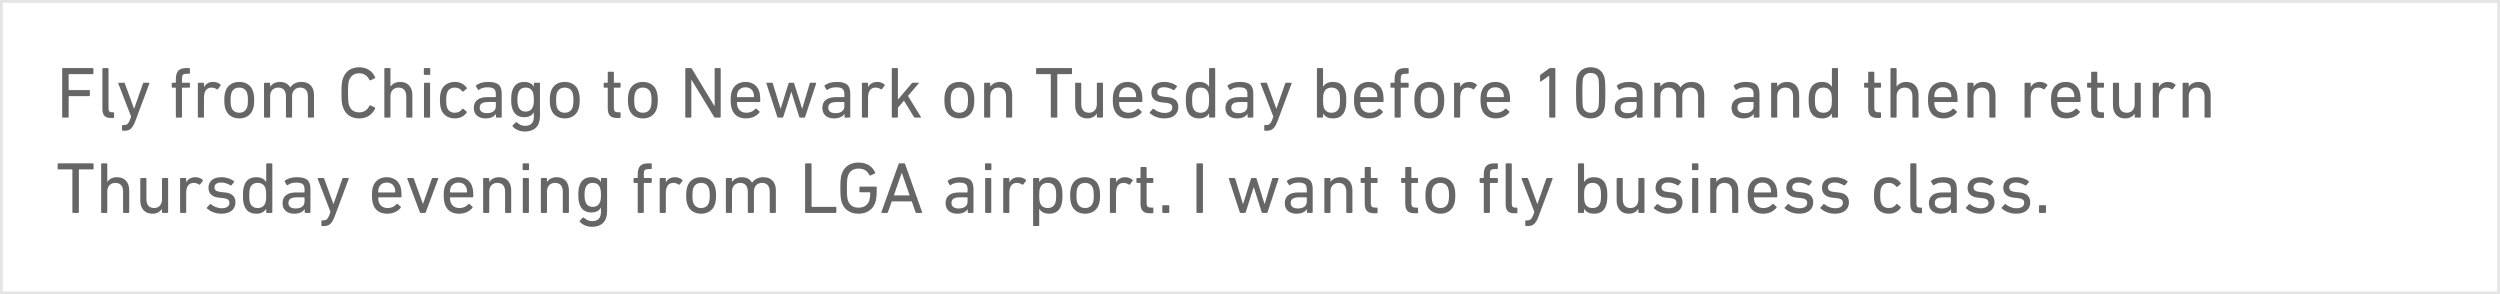 <?xml version="1.0" encoding="UTF-8"?>
<svg width="892px" height="105px" viewBox="0 0 892 105" version="1.1" xmlns="http://www.w3.org/2000/svg" xmlns:xlink="http://www.w3.org/1999/xlink">
    <rect x="0" y="0" width="892" height="105" fill="#333333" stroke="none"/>
    <!-- Generator: Sketch 53.2 (72643) - https://sketchapp.com -->
    <title>Airline NLP Box</title>
    <desc>Created with Sketch.</desc>
    <g id="Website-Animations" stroke="none" stroke-width="1" fill="none" fill-rule="evenodd">
        <g id="Airline-Text-Outline" transform="translate(-101, -89)">
            <g id="Airline-NLP-Box" transform="translate(101, 89)">
                <rect id="Airline-Text-Input" stroke="#E5E5E5" fill="#FFFFFF" x="0.5" y="0.5" width="891" height="104"></rect>
                <path d="M22.184,41.706 L22.184,24.546 C22.184,24.39 22.288,24.286 22.444,24.286 L33.078,24.286 C33.234,24.286 33.338,24.39 33.338,24.546 L33.338,26.184 C33.338,26.34 33.234,26.444 33.078,26.444 L24.654,26.444 C24.55,26.444 24.498,26.496 24.498,26.6 L24.498,31.982 C24.498,32.086 24.55,32.138 24.654,32.138 L31.804,32.138 C31.96,32.138 32.064,32.242 32.064,32.398 L32.064,34.036 C32.064,34.192 31.96,34.296 31.804,34.296 L24.654,34.296 C24.55,34.296 24.498,34.348 24.498,34.452 L24.498,41.706 C24.498,41.862 24.394,41.966 24.238,41.966 L22.444,41.966 C22.288,41.966 22.184,41.862 22.184,41.706 Z M40.462,42.096 L39.578,42.096 C37.394,42.096 36.536,41.056 36.536,38.82 L36.536,24.546 C36.536,24.39 36.64,24.286 36.796,24.286 L38.46,24.286 C38.616,24.286 38.72,24.39 38.72,24.546 L38.72,38.69 C38.72,39.73 39.11,40.068 39.968,40.068 L40.462,40.068 C40.618,40.068 40.722,40.172 40.722,40.328 L40.722,41.836 C40.722,41.992 40.618,42.096 40.462,42.096 Z M44.466,46.646 L43.79,46.646 C43.634,46.646 43.53,46.542 43.53,46.386 L43.53,44.878 C43.53,44.722 43.634,44.618 43.79,44.618 L44.258,44.618 C45.272,44.618 45.818,44.176 46.364,42.746 L46.78,41.602 L42.204,29.772 C42.152,29.616 42.23,29.512 42.412,29.512 L44.232,29.512 C44.388,29.512 44.492,29.59 44.544,29.772 L47.82,38.768 L47.872,38.768 L51.018,29.772 C51.07,29.59 51.174,29.512 51.33,29.512 L53.098,29.512 C53.254,29.512 53.358,29.616 53.306,29.772 L48.392,42.928 C47.3,45.866 46.338,46.646 44.466,46.646 Z M64.668,41.966 L63.004,41.966 C62.848,41.966 62.744,41.862 62.744,41.706 L62.744,31.436 C62.744,31.332 62.692,31.28 62.588,31.28 L61.522,31.28 C61.366,31.28 61.262,31.176 61.262,31.02 L61.262,29.772 C61.262,29.616 61.366,29.512 61.522,29.512 L62.588,29.512 C62.692,29.512 62.744,29.46 62.744,29.356 L62.744,28.29 C62.744,25.352 63.94,24.286 66.54,24.286 L67.502,24.286 C67.658,24.286 67.762,24.39 67.762,24.546 L67.762,26.054 C67.762,26.21 67.658,26.314 67.502,26.314 L66.826,26.314 C65.24,26.314 64.928,26.652 64.928,28.186 L64.928,29.356 C64.928,29.46 64.98,29.512 65.084,29.512 L67.502,29.512 C67.658,29.512 67.762,29.616 67.762,29.772 L67.762,31.02 C67.762,31.176 67.658,31.28 67.502,31.28 L65.084,31.28 C64.98,31.28 64.928,31.332 64.928,31.436 L64.928,41.706 C64.928,41.862 64.824,41.966 64.668,41.966 Z M72.52,41.966 L70.856,41.966 C70.7,41.966 70.596,41.862 70.596,41.706 L70.596,29.772 C70.596,29.616 70.7,29.512 70.856,29.512 L72.52,29.512 C72.676,29.512 72.78,29.616 72.78,29.772 L72.78,31.046 L72.806,31.046 C73.352,29.98 74.444,29.226 76.108,29.226 C77.096,29.226 78.032,29.59 78.656,30.162 C78.786,30.292 78.812,30.396 78.708,30.526 L77.746,31.8 C77.642,31.93 77.512,31.956 77.382,31.852 C76.81,31.488 76.186,31.254 75.458,31.254 C73.56,31.254 72.78,32.736 72.78,34.894 L72.78,41.706 C72.78,41.862 72.676,41.966 72.52,41.966 Z M85.364,42.252 C82.946,42.252 81.126,41.004 80.45,38.898 C80.164,38.04 80.034,37.182 80.034,35.726 C80.034,34.296 80.164,33.438 80.45,32.58 C81.126,30.448 82.946,29.226 85.364,29.226 C87.782,29.226 89.602,30.448 90.278,32.58 C90.564,33.438 90.694,34.296 90.694,35.726 C90.694,37.182 90.564,38.04 90.278,38.898 C89.602,41.004 87.782,42.252 85.364,42.252 Z M85.364,40.224 C86.742,40.224 87.756,39.522 88.172,38.274 C88.38,37.598 88.458,36.922 88.458,35.726 C88.458,34.53 88.38,33.88 88.172,33.204 C87.756,31.956 86.742,31.254 85.364,31.254 C83.986,31.254 82.972,31.956 82.556,33.204 C82.348,33.88 82.27,34.53 82.27,35.726 C82.27,36.922 82.348,37.598 82.556,38.274 C82.972,39.522 83.986,40.224 85.364,40.224 Z M111.78,41.966 L110.116,41.966 C109.96,41.966 109.856,41.862 109.856,41.706 L109.856,34.426 C109.856,32.424 108.946,31.254 107.074,31.254 C105.41,31.254 104.214,32.45 104.214,34.296 L104.214,41.706 C104.214,41.862 104.11,41.966 103.954,41.966 L102.29,41.966 C102.134,41.966 102.03,41.862 102.03,41.706 L102.03,34.426 C102.03,32.424 101.12,31.254 99.248,31.254 C97.558,31.254 96.388,32.45 96.388,34.296 L96.388,41.706 C96.388,41.862 96.284,41.966 96.128,41.966 L94.464,41.966 C94.308,41.966 94.204,41.862 94.204,41.706 L94.204,29.772 C94.204,29.616 94.308,29.512 94.464,29.512 L96.128,29.512 C96.284,29.512 96.388,29.616 96.388,29.772 L96.388,30.916 L96.414,30.916 C97.012,29.954 98.208,29.226 99.898,29.226 C101.588,29.226 102.836,29.928 103.538,31.176 L103.564,31.176 C104.422,29.98 105.696,29.226 107.594,29.226 C110.48,29.226 112.04,31.072 112.04,33.906 L112.04,41.706 C112.04,41.862 111.936,41.966 111.78,41.966 Z M122.31,38.092 C121.972,37.078 121.842,36.064 121.842,33.126 C121.842,30.188 121.972,29.174 122.31,28.16 C123.194,25.378 125.3,24 128.186,24 C130.812,24 132.84,25.3 133.854,27.562 C133.906,27.692 133.88,27.822 133.75,27.9 L132.19,28.654 C132.034,28.732 131.878,28.654 131.826,28.524 C131.124,27.146 130.032,26.158 128.186,26.158 C126.262,26.158 125.092,27.094 124.52,28.758 C124.286,29.486 124.182,30.344 124.182,33.126 C124.182,35.908 124.286,36.766 124.52,37.494 C125.092,39.158 126.262,40.094 128.186,40.094 C130.032,40.094 131.124,39.106 131.826,37.728 C131.878,37.598 132.034,37.52 132.19,37.598 L133.75,38.352 C133.88,38.43 133.906,38.56 133.854,38.69 C132.84,40.952 130.812,42.252 128.186,42.252 C125.3,42.252 123.194,40.874 122.31,38.092 Z M146.88,41.966 L145.216,41.966 C145.06,41.966 144.956,41.862 144.956,41.706 L144.956,34.426 C144.956,32.424 144.046,31.254 142.174,31.254 C140.484,31.254 139.314,32.45 139.314,34.296 L139.314,41.706 C139.314,41.862 139.21,41.966 139.054,41.966 L137.39,41.966 C137.234,41.966 137.13,41.862 137.13,41.706 L137.13,24.546 C137.13,24.39 137.234,24.286 137.39,24.286 L139.054,24.286 C139.21,24.286 139.314,24.39 139.314,24.546 L139.314,30.916 L139.34,30.916 C139.938,29.954 141.134,29.226 142.824,29.226 C145.528,29.226 147.14,31.072 147.14,33.906 L147.14,41.706 C147.14,41.862 147.036,41.966 146.88,41.966 Z M153.25,26.704 L151.482,26.704 C151.326,26.704 151.222,26.6 151.222,26.444 L151.222,24.546 C151.222,24.39 151.326,24.286 151.482,24.286 L153.25,24.286 C153.406,24.286 153.51,24.39 153.51,24.546 L153.51,26.444 C153.51,26.6 153.406,26.704 153.25,26.704 Z M153.198,41.966 L151.534,41.966 C151.378,41.966 151.274,41.862 151.274,41.706 L151.274,29.772 C151.274,29.616 151.378,29.512 151.534,29.512 L153.198,29.512 C153.354,29.512 153.458,29.616 153.458,29.772 L153.458,41.706 C153.458,41.862 153.354,41.966 153.198,41.966 Z M156.968,35.726 C156.968,34.348 157.124,33.334 157.358,32.58 C158.06,30.422 159.88,29.226 162.272,29.226 C164.17,29.226 165.626,30.032 166.536,31.332 C166.614,31.462 166.614,31.566 166.458,31.696 L165.314,32.632 C165.184,32.736 165.054,32.736 164.95,32.606 C164.222,31.696 163.52,31.254 162.272,31.254 C160.92,31.254 159.906,31.904 159.49,33.204 C159.282,33.854 159.204,34.634 159.204,35.726 C159.204,36.844 159.282,37.624 159.49,38.274 C159.906,39.574 160.92,40.224 162.272,40.224 C163.52,40.224 164.222,39.782 164.95,38.872 C165.054,38.742 165.184,38.742 165.314,38.846 L166.458,39.782 C166.614,39.912 166.614,40.016 166.536,40.146 C165.626,41.446 164.17,42.252 162.272,42.252 C159.88,42.252 158.06,41.056 157.358,38.898 C157.124,38.144 156.968,37.13 156.968,35.726 Z M178.756,41.966 L177.222,41.966 C177.066,41.966 176.962,41.862 176.962,41.706 L176.962,40.614 L176.936,40.614 C176.364,41.55 175.142,42.252 173.244,42.252 C170.878,42.252 169.058,41.03 169.058,38.508 C169.058,35.882 170.878,34.66 173.92,34.66 L176.754,34.66 C176.858,34.66 176.91,34.608 176.91,34.504 L176.91,33.594 C176.91,31.878 176.234,31.15 173.92,31.15 C172.516,31.15 171.632,31.514 170.904,32.034 C170.774,32.138 170.618,32.138 170.54,32.008 L169.838,30.812 C169.76,30.656 169.786,30.552 169.89,30.448 C170.826,29.72 172.282,29.226 174.128,29.226 C177.664,29.226 179.016,30.396 179.016,33.464 L179.016,41.706 C179.016,41.862 178.912,41.966 178.756,41.966 Z M173.764,40.38 C175.714,40.38 176.91,39.47 176.91,37.936 L176.91,36.558 C176.91,36.454 176.858,36.402 176.754,36.402 L174.258,36.402 C172.1,36.402 171.164,37.026 171.164,38.43 C171.164,39.704 172.1,40.38 173.764,40.38 Z M187.232,46.932 C185.49,46.932 183.748,46.178 182.916,45.086 C182.812,44.956 182.812,44.852 182.942,44.722 L184.008,43.656 C184.138,43.526 184.268,43.526 184.398,43.656 C185.256,44.436 186.14,44.904 187.336,44.904 C189.39,44.904 190.482,43.838 190.482,41.55 L190.482,40.094 L190.456,40.094 C189.884,41.134 188.818,41.81 186.998,41.81 C184.892,41.81 183.436,40.744 182.812,38.794 C182.5,37.858 182.396,36.948 182.396,35.518 C182.396,34.088 182.5,33.178 182.812,32.242 C183.436,30.292 184.892,29.226 186.998,29.226 C188.818,29.226 189.884,29.902 190.456,30.942 L190.482,30.942 L190.482,29.772 C190.482,29.616 190.586,29.512 190.742,29.512 L192.406,29.512 C192.562,29.512 192.666,29.616 192.666,29.772 L192.666,41.42 C192.666,44.956 190.742,46.932 187.232,46.932 Z M187.544,39.808 C188.844,39.808 189.754,39.21 190.196,37.936 C190.404,37.312 190.482,36.584 190.482,35.518 C190.482,34.452 190.404,33.75 190.196,33.1 C189.754,31.826 188.844,31.254 187.544,31.254 C186.192,31.254 185.334,31.904 184.918,33.1 C184.71,33.75 184.606,34.504 184.606,35.518 C184.606,36.532 184.71,37.312 184.918,37.936 C185.334,39.158 186.192,39.808 187.544,39.808 Z M201.506,42.252 C199.088,42.252 197.268,41.004 196.592,38.898 C196.306,38.04 196.176,37.182 196.176,35.726 C196.176,34.296 196.306,33.438 196.592,32.58 C197.268,30.448 199.088,29.226 201.506,29.226 C203.924,29.226 205.744,30.448 206.42,32.58 C206.706,33.438 206.836,34.296 206.836,35.726 C206.836,37.182 206.706,38.04 206.42,38.898 C205.744,41.004 203.924,42.252 201.506,42.252 Z M201.506,40.224 C202.884,40.224 203.898,39.522 204.314,38.274 C204.522,37.598 204.6,36.922 204.6,35.726 C204.6,34.53 204.522,33.88 204.314,33.204 C203.898,31.956 202.884,31.254 201.506,31.254 C200.128,31.254 199.114,31.956 198.698,33.204 C198.49,33.88 198.412,34.53 198.412,35.726 C198.412,36.922 198.49,37.598 198.698,38.274 C199.114,39.522 200.128,40.224 201.506,40.224 Z M221.162,42.096 L220.2,42.096 C217.782,42.096 216.846,41.004 216.846,38.56 L216.846,31.436 C216.846,31.332 216.794,31.28 216.69,31.28 L215.65,31.28 C215.494,31.28 215.39,31.176 215.39,31.02 L215.39,29.772 C215.39,29.616 215.494,29.512 215.65,29.512 L216.69,29.512 C216.794,29.512 216.846,29.46 216.846,29.356 L216.846,25.846 C216.846,25.69 216.95,25.586 217.106,25.586 L218.77,25.586 C218.926,25.586 219.03,25.69 219.03,25.846 L219.03,29.356 C219.03,29.46 219.082,29.512 219.186,29.512 L221.162,29.512 C221.318,29.512 221.422,29.616 221.422,29.772 L221.422,31.02 C221.422,31.176 221.318,31.28 221.162,31.28 L219.186,31.28 C219.082,31.28 219.03,31.332 219.03,31.436 L219.03,38.482 C219.03,39.73 219.498,40.068 220.616,40.068 L221.162,40.068 C221.318,40.068 221.422,40.172 221.422,40.328 L221.422,41.836 C221.422,41.992 221.318,42.096 221.162,42.096 Z M229.378,42.252 C226.96,42.252 225.14,41.004 224.464,38.898 C224.178,38.04 224.048,37.182 224.048,35.726 C224.048,34.296 224.178,33.438 224.464,32.58 C225.14,30.448 226.96,29.226 229.378,29.226 C231.796,29.226 233.616,30.448 234.292,32.58 C234.578,33.438 234.708,34.296 234.708,35.726 C234.708,37.182 234.578,38.04 234.292,38.898 C233.616,41.004 231.796,42.252 229.378,42.252 Z M229.378,40.224 C230.756,40.224 231.77,39.522 232.186,38.274 C232.394,37.598 232.472,36.922 232.472,35.726 C232.472,34.53 232.394,33.88 232.186,33.204 C231.77,31.956 230.756,31.254 229.378,31.254 C228,31.254 226.986,31.956 226.57,33.204 C226.362,33.88 226.284,34.53 226.284,35.726 C226.284,36.922 226.362,37.598 226.57,38.274 C226.986,39.522 228,40.224 229.378,40.224 Z M244.51,41.706 L244.51,24.546 C244.51,24.39 244.614,24.286 244.77,24.286 L246.434,24.286 C246.642,24.286 246.772,24.338 246.876,24.546 L254.884,37.806 L254.988,37.806 L254.988,24.546 C254.988,24.39 255.092,24.286 255.248,24.286 L256.886,24.286 C257.042,24.286 257.146,24.39 257.146,24.546 L257.146,41.706 C257.146,41.862 257.042,41.966 256.886,41.966 L255.222,41.966 C255.04,41.966 254.884,41.914 254.78,41.706 L246.746,28.498 L246.668,28.498 L246.668,41.706 C246.668,41.862 246.564,41.966 246.408,41.966 L244.77,41.966 C244.614,41.966 244.51,41.862 244.51,41.706 Z M266.116,42.252 C263.594,42.252 261.8,41.03 261.124,38.872 C260.864,38.066 260.708,37.156 260.708,35.726 C260.708,34.296 260.838,33.334 261.098,32.58 C261.8,30.422 263.62,29.226 265.986,29.226 C268.378,29.226 270.172,30.448 270.874,32.58 C271.134,33.386 271.264,34.244 271.264,36.142 C271.264,36.298 271.16,36.402 270.978,36.402 L263.1,36.402 C262.996,36.402 262.944,36.454 262.944,36.558 C262.944,37.234 263.022,37.65 263.152,38.066 C263.646,39.496 264.764,40.224 266.298,40.224 C267.78,40.224 268.82,39.626 269.496,38.846 C269.626,38.716 269.756,38.69 269.886,38.794 L270.952,39.756 C271.082,39.86 271.082,39.99 270.978,40.12 C269.99,41.368 268.3,42.252 266.116,42.252 Z M263.1,34.66 L268.872,34.66 C268.976,34.66 269.028,34.608 269.028,34.504 C269.028,33.932 268.976,33.49 268.846,33.1 C268.43,31.852 267.39,31.15 265.986,31.15 C264.582,31.15 263.542,31.852 263.126,33.1 C262.996,33.49 262.944,33.932 262.944,34.504 C262.944,34.608 262.996,34.66 263.1,34.66 Z M286.968,41.966 L285.486,41.966 C285.33,41.966 285.226,41.862 285.174,41.706 L282.366,32.788 L282.314,32.788 L279.48,41.706 C279.428,41.862 279.324,41.966 279.168,41.966 L277.66,41.966 C277.504,41.966 277.4,41.862 277.348,41.706 L273.448,29.772 C273.396,29.616 273.474,29.512 273.63,29.512 L275.398,29.512 C275.58,29.512 275.658,29.564 275.736,29.772 L278.492,38.768 L278.544,38.768 L281.352,29.772 C281.404,29.59 281.508,29.512 281.664,29.512 L283.016,29.512 C283.172,29.512 283.302,29.59 283.354,29.772 L286.188,38.768 L286.24,38.768 L288.918,29.772 C288.97,29.564 289.074,29.512 289.256,29.512 L291.024,29.512 C291.18,29.512 291.258,29.616 291.206,29.772 L287.28,41.706 C287.228,41.862 287.15,41.966 286.968,41.966 Z M303.114,41.966 L301.58,41.966 C301.424,41.966 301.32,41.862 301.32,41.706 L301.32,40.614 L301.294,40.614 C300.722,41.55 299.5,42.252 297.602,42.252 C295.236,42.252 293.416,41.03 293.416,38.508 C293.416,35.882 295.236,34.66 298.278,34.66 L301.112,34.66 C301.216,34.66 301.268,34.608 301.268,34.504 L301.268,33.594 C301.268,31.878 300.592,31.15 298.278,31.15 C296.874,31.15 295.99,31.514 295.262,32.034 C295.132,32.138 294.976,32.138 294.898,32.008 L294.196,30.812 C294.118,30.656 294.144,30.552 294.248,30.448 C295.184,29.72 296.64,29.226 298.486,29.226 C302.022,29.226 303.374,30.396 303.374,33.464 L303.374,41.706 C303.374,41.862 303.27,41.966 303.114,41.966 Z M298.122,40.38 C300.072,40.38 301.268,39.47 301.268,37.936 L301.268,36.558 C301.268,36.454 301.216,36.402 301.112,36.402 L298.616,36.402 C296.458,36.402 295.522,37.026 295.522,38.43 C295.522,39.704 296.458,40.38 298.122,40.38 Z M309.458,41.966 L307.794,41.966 C307.638,41.966 307.534,41.862 307.534,41.706 L307.534,29.772 C307.534,29.616 307.638,29.512 307.794,29.512 L309.458,29.512 C309.614,29.512 309.718,29.616 309.718,29.772 L309.718,31.046 L309.744,31.046 C310.29,29.98 311.382,29.226 313.046,29.226 C314.034,29.226 314.97,29.59 315.594,30.162 C315.724,30.292 315.75,30.396 315.646,30.526 L314.684,31.8 C314.58,31.93 314.45,31.956 314.32,31.852 C313.748,31.488 313.124,31.254 312.396,31.254 C310.498,31.254 309.718,32.736 309.718,34.894 L309.718,41.706 C309.718,41.862 309.614,41.966 309.458,41.966 Z M328.412,41.966 L326.488,41.966 C326.306,41.966 326.176,41.888 326.072,41.706 L322.536,35.908 L320.378,38.43 L320.378,41.706 C320.378,41.862 320.274,41.966 320.118,41.966 L318.454,41.966 C318.298,41.966 318.194,41.862 318.194,41.706 L318.194,24.546 C318.194,24.39 318.298,24.286 318.454,24.286 L320.118,24.286 C320.274,24.286 320.378,24.39 320.378,24.546 L320.378,35.544 L325.292,29.746 C325.448,29.564 325.578,29.512 325.76,29.512 L327.684,29.512 C327.84,29.512 327.892,29.642 327.788,29.772 L323.966,34.218 L328.568,41.706 C328.646,41.81 328.568,41.966 328.412,41.966 Z M342.296,42.252 C339.878,42.252 338.058,41.004 337.382,38.898 C337.096,38.04 336.966,37.182 336.966,35.726 C336.966,34.296 337.096,33.438 337.382,32.58 C338.058,30.448 339.878,29.226 342.296,29.226 C344.714,29.226 346.534,30.448 347.21,32.58 C347.496,33.438 347.626,34.296 347.626,35.726 C347.626,37.182 347.496,38.04 347.21,38.898 C346.534,41.004 344.714,42.252 342.296,42.252 Z M342.296,40.224 C343.674,40.224 344.688,39.522 345.104,38.274 C345.312,37.598 345.39,36.922 345.39,35.726 C345.39,34.53 345.312,33.88 345.104,33.204 C344.688,31.956 343.674,31.254 342.296,31.254 C340.918,31.254 339.904,31.956 339.488,33.204 C339.28,33.88 339.202,34.53 339.202,35.726 C339.202,36.922 339.28,37.598 339.488,38.274 C339.904,39.522 340.918,40.224 342.296,40.224 Z M360.886,41.966 L359.222,41.966 C359.066,41.966 358.962,41.862 358.962,41.706 L358.962,34.426 C358.962,32.424 358.052,31.254 356.18,31.254 C354.49,31.254 353.32,32.45 353.32,34.296 L353.32,41.706 C353.32,41.862 353.216,41.966 353.06,41.966 L351.396,41.966 C351.24,41.966 351.136,41.862 351.136,41.706 L351.136,29.772 C351.136,29.616 351.24,29.512 351.396,29.512 L353.06,29.512 C353.216,29.512 353.32,29.616 353.32,29.772 L353.32,30.916 L353.346,30.916 C353.944,29.954 355.14,29.226 356.83,29.226 C359.534,29.226 361.146,31.072 361.146,33.906 L361.146,41.706 C361.146,41.862 361.042,41.966 360.886,41.966 Z M376.98,41.966 L375.186,41.966 C375.03,41.966 374.926,41.862 374.926,41.706 L374.926,26.6 C374.926,26.496 374.874,26.444 374.77,26.444 L369.934,26.444 C369.778,26.444 369.674,26.34 369.674,26.184 L369.674,24.546 C369.674,24.39 369.778,24.286 369.934,24.286 L382.232,24.286 C382.388,24.286 382.492,24.39 382.492,24.546 L382.492,26.184 C382.492,26.34 382.388,26.444 382.232,26.444 L377.396,26.444 C377.292,26.444 377.24,26.496 377.24,26.6 L377.24,41.706 C377.24,41.862 377.136,41.966 376.98,41.966 Z M393.282,41.966 L391.618,41.966 C391.462,41.966 391.358,41.862 391.358,41.706 L391.358,40.536 L391.332,40.536 C390.682,41.576 389.538,42.252 387.926,42.252 C385.196,42.252 383.61,40.38 383.61,37.546 L383.61,29.772 C383.61,29.616 383.714,29.512 383.87,29.512 L385.534,29.512 C385.69,29.512 385.794,29.616 385.794,29.772 L385.794,37.026 C385.794,39.054 386.704,40.224 388.55,40.224 C390.24,40.224 391.358,39.028 391.358,37.156 L391.358,29.772 C391.358,29.616 391.462,29.512 391.618,29.512 L393.282,29.512 C393.438,29.512 393.542,29.616 393.542,29.772 L393.542,41.706 C393.542,41.862 393.438,41.966 393.282,41.966 Z M402.46,42.252 C399.938,42.252 398.144,41.03 397.468,38.872 C397.208,38.066 397.052,37.156 397.052,35.726 C397.052,34.296 397.182,33.334 397.442,32.58 C398.144,30.422 399.964,29.226 402.33,29.226 C404.722,29.226 406.516,30.448 407.218,32.58 C407.478,33.386 407.608,34.244 407.608,36.142 C407.608,36.298 407.504,36.402 407.322,36.402 L399.444,36.402 C399.34,36.402 399.288,36.454 399.288,36.558 C399.288,37.234 399.366,37.65 399.496,38.066 C399.99,39.496 401.108,40.224 402.642,40.224 C404.124,40.224 405.164,39.626 405.84,38.846 C405.97,38.716 406.1,38.69 406.23,38.794 L407.296,39.756 C407.426,39.86 407.426,39.99 407.322,40.12 C406.334,41.368 404.644,42.252 402.46,42.252 Z M399.444,34.66 L405.216,34.66 C405.32,34.66 405.372,34.608 405.372,34.504 C405.372,33.932 405.32,33.49 405.19,33.1 C404.774,31.852 403.734,31.15 402.33,31.15 C400.926,31.15 399.886,31.852 399.47,33.1 C399.34,33.49 399.288,33.932 399.288,34.504 C399.288,34.608 399.34,34.66 399.444,34.66 Z M415.408,42.252 C412.99,42.252 411.274,41.264 410.26,40.38 C410.156,40.276 410.156,40.12 410.26,40.016 L411.326,38.872 C411.43,38.768 411.586,38.768 411.69,38.872 C412.626,39.678 414.03,40.302 415.538,40.302 C417.358,40.302 418.268,39.522 418.268,38.404 C418.268,37.416 417.8,36.87 415.85,36.662 L414.524,36.532 C412.08,36.272 410.806,35.05 410.806,33.022 C410.806,30.656 412.496,29.226 415.434,29.226 C417.254,29.226 418.814,29.824 419.854,30.604 C419.984,30.682 419.984,30.838 419.906,30.968 L419.022,32.086 C418.918,32.216 418.788,32.216 418.658,32.138 C417.852,31.618 416.578,31.124 415.304,31.124 C413.744,31.124 412.938,31.826 412.938,32.84 C412.938,33.828 413.536,34.348 415.382,34.53 L416.682,34.66 C419.204,34.894 420.426,36.168 420.426,38.17 C420.426,40.614 418.658,42.252 415.408,42.252 Z M433.322,41.966 L431.658,41.966 C431.502,41.966 431.398,41.862 431.398,41.706 L431.398,40.51 L431.372,40.51 C430.774,41.498 429.708,42.252 427.836,42.252 C425.678,42.252 424.17,41.238 423.546,39.262 C423.208,38.274 423.104,37.286 423.104,35.726 C423.104,34.192 423.208,33.204 423.546,32.216 C424.17,30.24 425.678,29.226 427.836,29.226 C429.708,29.226 430.774,29.954 431.372,30.942 L431.398,30.942 L431.398,24.546 C431.398,24.39 431.502,24.286 431.658,24.286 L433.322,24.286 C433.478,24.286 433.582,24.39 433.582,24.546 L433.582,41.706 C433.582,41.862 433.478,41.966 433.322,41.966 Z M428.356,40.224 C429.734,40.224 430.696,39.574 431.112,38.326 C431.32,37.728 431.398,36.974 431.398,35.726 C431.398,34.478 431.32,33.75 431.112,33.126 C430.696,31.878 429.734,31.254 428.356,31.254 C426.978,31.254 426.042,31.904 425.626,33.126 C425.418,33.802 425.34,34.608 425.34,35.726 C425.34,36.87 425.418,37.676 425.626,38.326 C426.042,39.548 426.978,40.224 428.356,40.224 Z M446.92,41.966 L445.386,41.966 C445.23,41.966 445.126,41.862 445.126,41.706 L445.126,40.614 L445.1,40.614 C444.528,41.55 443.306,42.252 441.408,42.252 C439.042,42.252 437.222,41.03 437.222,38.508 C437.222,35.882 439.042,34.66 442.084,34.66 L444.918,34.66 C445.022,34.66 445.074,34.608 445.074,34.504 L445.074,33.594 C445.074,31.878 444.398,31.15 442.084,31.15 C440.68,31.15 439.796,31.514 439.068,32.034 C438.938,32.138 438.782,32.138 438.704,32.008 L438.002,30.812 C437.924,30.656 437.95,30.552 438.054,30.448 C438.99,29.72 440.446,29.226 442.292,29.226 C445.828,29.226 447.18,30.396 447.18,33.464 L447.18,41.706 C447.18,41.862 447.076,41.966 446.92,41.966 Z M441.928,40.38 C443.878,40.38 445.074,39.47 445.074,37.936 L445.074,36.558 C445.074,36.454 445.022,36.402 444.918,36.402 L442.422,36.402 C440.264,36.402 439.328,37.026 439.328,38.43 C439.328,39.704 440.264,40.38 441.928,40.38 Z M452.016,46.646 L451.34,46.646 C451.184,46.646 451.08,46.542 451.08,46.386 L451.08,44.878 C451.08,44.722 451.184,44.618 451.34,44.618 L451.808,44.618 C452.822,44.618 453.368,44.176 453.914,42.746 L454.33,41.602 L449.754,29.772 C449.702,29.616 449.78,29.512 449.962,29.512 L451.782,29.512 C451.938,29.512 452.042,29.59 452.094,29.772 L455.37,38.768 L455.422,38.768 L458.568,29.772 C458.62,29.59 458.724,29.512 458.88,29.512 L460.648,29.512 C460.804,29.512 460.908,29.616 460.856,29.772 L455.942,42.928 C454.85,45.866 453.888,46.646 452.016,46.646 Z M471.802,41.966 L470.138,41.966 C469.982,41.966 469.878,41.862 469.878,41.706 L469.878,24.546 C469.878,24.39 469.982,24.286 470.138,24.286 L471.802,24.286 C471.958,24.286 472.062,24.39 472.062,24.546 L472.062,30.942 L472.088,30.942 C472.686,29.954 473.752,29.226 475.624,29.226 C477.782,29.226 479.29,30.24 479.914,32.216 C480.252,33.204 480.356,34.192 480.356,35.726 C480.356,37.286 480.252,38.274 479.914,39.262 C479.29,41.238 477.782,42.252 475.624,42.252 C473.752,42.252 472.686,41.498 472.088,40.51 L472.062,40.51 L472.062,41.706 C472.062,41.862 471.958,41.966 471.802,41.966 Z M475.104,40.224 C476.482,40.224 477.418,39.548 477.834,38.326 C478.042,37.676 478.12,36.87 478.12,35.726 C478.12,34.608 478.042,33.802 477.834,33.126 C477.418,31.904 476.482,31.254 475.104,31.254 C473.726,31.254 472.764,31.878 472.348,33.126 C472.14,33.75 472.062,34.478 472.062,35.726 C472.062,36.974 472.14,37.728 472.348,38.326 C472.764,39.574 473.726,40.224 475.104,40.224 Z M488.52,42.252 C485.998,42.252 484.204,41.03 483.528,38.872 C483.268,38.066 483.112,37.156 483.112,35.726 C483.112,34.296 483.242,33.334 483.502,32.58 C484.204,30.422 486.024,29.226 488.39,29.226 C490.782,29.226 492.576,30.448 493.278,32.58 C493.538,33.386 493.668,34.244 493.668,36.142 C493.668,36.298 493.564,36.402 493.382,36.402 L485.504,36.402 C485.4,36.402 485.348,36.454 485.348,36.558 C485.348,37.234 485.426,37.65 485.556,38.066 C486.05,39.496 487.168,40.224 488.702,40.224 C490.184,40.224 491.224,39.626 491.9,38.846 C492.03,38.716 492.16,38.69 492.29,38.794 L493.356,39.756 C493.486,39.86 493.486,39.99 493.382,40.12 C492.394,41.368 490.704,42.252 488.52,42.252 Z M485.504,34.66 L491.276,34.66 C491.38,34.66 491.432,34.608 491.432,34.504 C491.432,33.932 491.38,33.49 491.25,33.1 C490.834,31.852 489.794,31.15 488.39,31.15 C486.986,31.15 485.946,31.852 485.53,33.1 C485.4,33.49 485.348,33.932 485.348,34.504 C485.348,34.608 485.4,34.66 485.504,34.66 Z M499.518,41.966 L497.854,41.966 C497.698,41.966 497.594,41.862 497.594,41.706 L497.594,31.436 C497.594,31.332 497.542,31.28 497.438,31.28 L496.372,31.28 C496.216,31.28 496.112,31.176 496.112,31.02 L496.112,29.772 C496.112,29.616 496.216,29.512 496.372,29.512 L497.438,29.512 C497.542,29.512 497.594,29.46 497.594,29.356 L497.594,28.29 C497.594,25.352 498.79,24.286 501.39,24.286 L502.352,24.286 C502.508,24.286 502.612,24.39 502.612,24.546 L502.612,26.054 C502.612,26.21 502.508,26.314 502.352,26.314 L501.676,26.314 C500.09,26.314 499.778,26.652 499.778,28.186 L499.778,29.356 C499.778,29.46 499.83,29.512 499.934,29.512 L502.352,29.512 C502.508,29.512 502.612,29.616 502.612,29.772 L502.612,31.02 C502.612,31.176 502.508,31.28 502.352,31.28 L499.934,31.28 C499.83,31.28 499.778,31.332 499.778,31.436 L499.778,41.706 C499.778,41.862 499.674,41.966 499.518,41.966 Z M509.97,42.252 C507.552,42.252 505.732,41.004 505.056,38.898 C504.77,38.04 504.64,37.182 504.64,35.726 C504.64,34.296 504.77,33.438 505.056,32.58 C505.732,30.448 507.552,29.226 509.97,29.226 C512.388,29.226 514.208,30.448 514.884,32.58 C515.17,33.438 515.3,34.296 515.3,35.726 C515.3,37.182 515.17,38.04 514.884,38.898 C514.208,41.004 512.388,42.252 509.97,42.252 Z M509.97,40.224 C511.348,40.224 512.362,39.522 512.778,38.274 C512.986,37.598 513.064,36.922 513.064,35.726 C513.064,34.53 512.986,33.88 512.778,33.204 C512.362,31.956 511.348,31.254 509.97,31.254 C508.592,31.254 507.578,31.956 507.162,33.204 C506.954,33.88 506.876,34.53 506.876,35.726 C506.876,36.922 506.954,37.598 507.162,38.274 C507.578,39.522 508.592,40.224 509.97,40.224 Z M520.734,41.966 L519.07,41.966 C518.914,41.966 518.81,41.862 518.81,41.706 L518.81,29.772 C518.81,29.616 518.914,29.512 519.07,29.512 L520.734,29.512 C520.89,29.512 520.994,29.616 520.994,29.772 L520.994,31.046 L521.02,31.046 C521.566,29.98 522.658,29.226 524.322,29.226 C525.31,29.226 526.246,29.59 526.87,30.162 C527,30.292 527.026,30.396 526.922,30.526 L525.96,31.8 C525.856,31.93 525.726,31.956 525.596,31.852 C525.024,31.488 524.4,31.254 523.672,31.254 C521.774,31.254 520.994,32.736 520.994,34.894 L520.994,41.706 C520.994,41.862 520.89,41.966 520.734,41.966 Z M533.656,42.252 C531.134,42.252 529.34,41.03 528.664,38.872 C528.404,38.066 528.248,37.156 528.248,35.726 C528.248,34.296 528.378,33.334 528.638,32.58 C529.34,30.422 531.16,29.226 533.526,29.226 C535.918,29.226 537.712,30.448 538.414,32.58 C538.674,33.386 538.804,34.244 538.804,36.142 C538.804,36.298 538.7,36.402 538.518,36.402 L530.64,36.402 C530.536,36.402 530.484,36.454 530.484,36.558 C530.484,37.234 530.562,37.65 530.692,38.066 C531.186,39.496 532.304,40.224 533.838,40.224 C535.32,40.224 536.36,39.626 537.036,38.846 C537.166,38.716 537.296,38.69 537.426,38.794 L538.492,39.756 C538.622,39.86 538.622,39.99 538.518,40.12 C537.53,41.368 535.84,42.252 533.656,42.252 Z M530.64,34.66 L536.412,34.66 C536.516,34.66 536.568,34.608 536.568,34.504 C536.568,33.932 536.516,33.49 536.386,33.1 C535.97,31.852 534.93,31.15 533.526,31.15 C532.122,31.15 531.082,31.852 530.666,33.1 C530.536,33.49 530.484,33.932 530.484,34.504 C530.484,34.608 530.536,34.66 530.64,34.66 Z M552.766,41.706 L552.766,27.042 L552.714,27.042 L549.776,29.096 C549.62,29.2 549.49,29.148 549.49,28.94 L549.49,27.016 C549.49,26.86 549.542,26.756 549.672,26.652 L552.714,24.442 C552.844,24.338 552.948,24.286 553.13,24.286 L554.69,24.286 C554.846,24.286 554.95,24.39 554.95,24.546 L554.95,41.706 C554.95,41.862 554.846,41.966 554.69,41.966 L553.026,41.966 C552.87,41.966 552.766,41.862 552.766,41.706 Z M562.724,38.898 C562.516,38.222 562.334,37.286 562.334,33.126 C562.334,28.966 562.516,28.03 562.724,27.354 C563.426,25.196 565.116,24 567.56,24 C570.004,24 571.694,25.196 572.396,27.354 C572.604,28.03 572.786,28.966 572.786,33.126 C572.786,37.286 572.604,38.222 572.396,38.898 C571.694,41.056 570.004,42.252 567.56,42.252 C565.116,42.252 563.426,41.056 562.724,38.898 Z M564.882,38.456 C565.298,39.626 566.26,40.224 567.56,40.224 C568.86,40.224 569.822,39.626 570.238,38.456 C570.42,37.91 570.524,37.156 570.524,33.126 C570.524,29.096 570.42,28.342 570.238,27.796 C569.822,26.626 568.86,26.028 567.56,26.028 C566.26,26.028 565.298,26.626 564.882,27.796 C564.7,28.342 564.596,29.096 564.596,33.126 C564.596,37.156 564.7,37.91 564.882,38.456 Z M585.812,41.966 L584.278,41.966 C584.122,41.966 584.018,41.862 584.018,41.706 L584.018,40.614 L583.992,40.614 C583.42,41.55 582.198,42.252 580.3,42.252 C577.934,42.252 576.114,41.03 576.114,38.508 C576.114,35.882 577.934,34.66 580.976,34.66 L583.81,34.66 C583.914,34.66 583.966,34.608 583.966,34.504 L583.966,33.594 C583.966,31.878 583.29,31.15 580.976,31.15 C579.572,31.15 578.688,31.514 577.96,32.034 C577.83,32.138 577.674,32.138 577.596,32.008 L576.894,30.812 C576.816,30.656 576.842,30.552 576.946,30.448 C577.882,29.72 579.338,29.226 581.184,29.226 C584.72,29.226 586.072,30.396 586.072,33.464 L586.072,41.706 C586.072,41.862 585.968,41.966 585.812,41.966 Z M580.82,40.38 C582.77,40.38 583.966,39.47 583.966,37.936 L583.966,36.558 C583.966,36.454 583.914,36.402 583.81,36.402 L581.314,36.402 C579.156,36.402 578.22,37.026 578.22,38.43 C578.22,39.704 579.156,40.38 580.82,40.38 Z M607.808,41.966 L606.144,41.966 C605.988,41.966 605.884,41.862 605.884,41.706 L605.884,34.426 C605.884,32.424 604.974,31.254 603.102,31.254 C601.438,31.254 600.242,32.45 600.242,34.296 L600.242,41.706 C600.242,41.862 600.138,41.966 599.982,41.966 L598.318,41.966 C598.162,41.966 598.058,41.862 598.058,41.706 L598.058,34.426 C598.058,32.424 597.148,31.254 595.276,31.254 C593.586,31.254 592.416,32.45 592.416,34.296 L592.416,41.706 C592.416,41.862 592.312,41.966 592.156,41.966 L590.492,41.966 C590.336,41.966 590.232,41.862 590.232,41.706 L590.232,29.772 C590.232,29.616 590.336,29.512 590.492,29.512 L592.156,29.512 C592.312,29.512 592.416,29.616 592.416,29.772 L592.416,30.916 L592.442,30.916 C593.04,29.954 594.236,29.226 595.926,29.226 C597.616,29.226 598.864,29.928 599.566,31.176 L599.592,31.176 C600.45,29.98 601.724,29.226 603.622,29.226 C606.508,29.226 608.068,31.072 608.068,33.906 L608.068,41.706 C608.068,41.862 607.964,41.966 607.808,41.966 Z M627.516,41.966 L625.982,41.966 C625.826,41.966 625.722,41.862 625.722,41.706 L625.722,40.614 L625.696,40.614 C625.124,41.55 623.902,42.252 622.004,42.252 C619.638,42.252 617.818,41.03 617.818,38.508 C617.818,35.882 619.638,34.66 622.68,34.66 L625.514,34.66 C625.618,34.66 625.67,34.608 625.67,34.504 L625.67,33.594 C625.67,31.878 624.994,31.15 622.68,31.15 C621.276,31.15 620.392,31.514 619.664,32.034 C619.534,32.138 619.378,32.138 619.3,32.008 L618.598,30.812 C618.52,30.656 618.546,30.552 618.65,30.448 C619.586,29.72 621.042,29.226 622.888,29.226 C626.424,29.226 627.776,30.396 627.776,33.464 L627.776,41.706 C627.776,41.862 627.672,41.966 627.516,41.966 Z M622.524,40.38 C624.474,40.38 625.67,39.47 625.67,37.936 L625.67,36.558 C625.67,36.454 625.618,36.402 625.514,36.402 L623.018,36.402 C620.86,36.402 619.924,37.026 619.924,38.43 C619.924,39.704 620.86,40.38 622.524,40.38 Z M641.686,41.966 L640.022,41.966 C639.866,41.966 639.762,41.862 639.762,41.706 L639.762,34.426 C639.762,32.424 638.852,31.254 636.98,31.254 C635.29,31.254 634.12,32.45 634.12,34.296 L634.12,41.706 C634.12,41.862 634.016,41.966 633.86,41.966 L632.196,41.966 C632.04,41.966 631.936,41.862 631.936,41.706 L631.936,29.772 C631.936,29.616 632.04,29.512 632.196,29.512 L633.86,29.512 C634.016,29.512 634.12,29.616 634.12,29.772 L634.12,30.916 L634.146,30.916 C634.744,29.954 635.94,29.226 637.63,29.226 C640.334,29.226 641.946,31.072 641.946,33.906 L641.946,41.706 C641.946,41.862 641.842,41.966 641.686,41.966 Z M655.544,41.966 L653.88,41.966 C653.724,41.966 653.62,41.862 653.62,41.706 L653.62,40.51 L653.594,40.51 C652.996,41.498 651.93,42.252 650.058,42.252 C647.9,42.252 646.392,41.238 645.768,39.262 C645.43,38.274 645.326,37.286 645.326,35.726 C645.326,34.192 645.43,33.204 645.768,32.216 C646.392,30.24 647.9,29.226 650.058,29.226 C651.93,29.226 652.996,29.954 653.594,30.942 L653.62,30.942 L653.62,24.546 C653.62,24.39 653.724,24.286 653.88,24.286 L655.544,24.286 C655.7,24.286 655.804,24.39 655.804,24.546 L655.804,41.706 C655.804,41.862 655.7,41.966 655.544,41.966 Z M650.578,40.224 C651.956,40.224 652.918,39.574 653.334,38.326 C653.542,37.728 653.62,36.974 653.62,35.726 C653.62,34.478 653.542,33.75 653.334,33.126 C652.918,31.878 651.956,31.254 650.578,31.254 C649.2,31.254 648.264,31.904 647.848,33.126 C647.64,33.802 647.562,34.608 647.562,35.726 C647.562,36.87 647.64,37.676 647.848,38.326 C648.264,39.548 649.2,40.224 650.578,40.224 Z M670.884,42.096 L669.922,42.096 C667.504,42.096 666.568,41.004 666.568,38.56 L666.568,31.436 C666.568,31.332 666.516,31.28 666.412,31.28 L665.372,31.28 C665.216,31.28 665.112,31.176 665.112,31.02 L665.112,29.772 C665.112,29.616 665.216,29.512 665.372,29.512 L666.412,29.512 C666.516,29.512 666.568,29.46 666.568,29.356 L666.568,25.846 C666.568,25.69 666.672,25.586 666.828,25.586 L668.492,25.586 C668.648,25.586 668.752,25.69 668.752,25.846 L668.752,29.356 C668.752,29.46 668.804,29.512 668.908,29.512 L670.884,29.512 C671.04,29.512 671.144,29.616 671.144,29.772 L671.144,31.02 C671.144,31.176 671.04,31.28 670.884,31.28 L668.908,31.28 C668.804,31.28 668.752,31.332 668.752,31.436 L668.752,38.482 C668.752,39.73 669.22,40.068 670.338,40.068 L670.884,40.068 C671.04,40.068 671.144,40.172 671.144,40.328 L671.144,41.836 C671.144,41.992 671.04,42.096 670.884,42.096 Z M684.274,41.966 L682.61,41.966 C682.454,41.966 682.35,41.862 682.35,41.706 L682.35,34.426 C682.35,32.424 681.44,31.254 679.568,31.254 C677.878,31.254 676.708,32.45 676.708,34.296 L676.708,41.706 C676.708,41.862 676.604,41.966 676.448,41.966 L674.784,41.966 C674.628,41.966 674.524,41.862 674.524,41.706 L674.524,24.546 C674.524,24.39 674.628,24.286 674.784,24.286 L676.448,24.286 C676.604,24.286 676.708,24.39 676.708,24.546 L676.708,30.916 L676.734,30.916 C677.332,29.954 678.528,29.226 680.218,29.226 C682.922,29.226 684.534,31.072 684.534,33.906 L684.534,41.706 C684.534,41.862 684.43,41.966 684.274,41.966 Z M693.322,42.252 C690.8,42.252 689.006,41.03 688.33,38.872 C688.07,38.066 687.914,37.156 687.914,35.726 C687.914,34.296 688.044,33.334 688.304,32.58 C689.006,30.422 690.826,29.226 693.192,29.226 C695.584,29.226 697.378,30.448 698.08,32.58 C698.34,33.386 698.47,34.244 698.47,36.142 C698.47,36.298 698.366,36.402 698.184,36.402 L690.306,36.402 C690.202,36.402 690.15,36.454 690.15,36.558 C690.15,37.234 690.228,37.65 690.358,38.066 C690.852,39.496 691.97,40.224 693.504,40.224 C694.986,40.224 696.026,39.626 696.702,38.846 C696.832,38.716 696.962,38.69 697.092,38.794 L698.158,39.756 C698.288,39.86 698.288,39.99 698.184,40.12 C697.196,41.368 695.506,42.252 693.322,42.252 Z M690.306,34.66 L696.078,34.66 C696.182,34.66 696.234,34.608 696.234,34.504 C696.234,33.932 696.182,33.49 696.052,33.1 C695.636,31.852 694.596,31.15 693.192,31.15 C691.788,31.15 690.748,31.852 690.332,33.1 C690.202,33.49 690.15,33.932 690.15,34.504 C690.15,34.608 690.202,34.66 690.306,34.66 Z M711.73,41.966 L710.066,41.966 C709.91,41.966 709.806,41.862 709.806,41.706 L709.806,34.426 C709.806,32.424 708.896,31.254 707.024,31.254 C705.334,31.254 704.164,32.45 704.164,34.296 L704.164,41.706 C704.164,41.862 704.06,41.966 703.904,41.966 L702.24,41.966 C702.084,41.966 701.98,41.862 701.98,41.706 L701.98,29.772 C701.98,29.616 702.084,29.512 702.24,29.512 L703.904,29.512 C704.06,29.512 704.164,29.616 704.164,29.772 L704.164,30.916 L704.19,30.916 C704.788,29.954 705.984,29.226 707.674,29.226 C710.378,29.226 711.99,31.072 711.99,33.906 L711.99,41.706 C711.99,41.862 711.886,41.966 711.73,41.966 Z M724.288,41.966 L722.624,41.966 C722.468,41.966 722.364,41.862 722.364,41.706 L722.364,29.772 C722.364,29.616 722.468,29.512 722.624,29.512 L724.288,29.512 C724.444,29.512 724.548,29.616 724.548,29.772 L724.548,31.046 L724.574,31.046 C725.12,29.98 726.212,29.226 727.876,29.226 C728.864,29.226 729.8,29.59 730.424,30.162 C730.554,30.292 730.58,30.396 730.476,30.526 L729.514,31.8 C729.41,31.93 729.28,31.956 729.15,31.852 C728.578,31.488 727.954,31.254 727.226,31.254 C725.328,31.254 724.548,32.736 724.548,34.894 L724.548,41.706 C724.548,41.862 724.444,41.966 724.288,41.966 Z M737.21,42.252 C734.688,42.252 732.894,41.03 732.218,38.872 C731.958,38.066 731.802,37.156 731.802,35.726 C731.802,34.296 731.932,33.334 732.192,32.58 C732.894,30.422 734.714,29.226 737.08,29.226 C739.472,29.226 741.266,30.448 741.968,32.58 C742.228,33.386 742.358,34.244 742.358,36.142 C742.358,36.298 742.254,36.402 742.072,36.402 L734.194,36.402 C734.09,36.402 734.038,36.454 734.038,36.558 C734.038,37.234 734.116,37.65 734.246,38.066 C734.74,39.496 735.858,40.224 737.392,40.224 C738.874,40.224 739.914,39.626 740.59,38.846 C740.72,38.716 740.85,38.69 740.98,38.794 L742.046,39.756 C742.176,39.86 742.176,39.99 742.072,40.12 C741.084,41.368 739.394,42.252 737.21,42.252 Z M734.194,34.66 L739.966,34.66 C740.07,34.66 740.122,34.608 740.122,34.504 C740.122,33.932 740.07,33.49 739.94,33.1 C739.524,31.852 738.484,31.15 737.08,31.15 C735.676,31.15 734.636,31.852 734.22,33.1 C734.09,33.49 734.038,33.932 734.038,34.504 C734.038,34.608 734.09,34.66 734.194,34.66 Z M750.444,42.096 L749.482,42.096 C747.064,42.096 746.128,41.004 746.128,38.56 L746.128,31.436 C746.128,31.332 746.076,31.28 745.972,31.28 L744.932,31.28 C744.776,31.28 744.672,31.176 744.672,31.02 L744.672,29.772 C744.672,29.616 744.776,29.512 744.932,29.512 L745.972,29.512 C746.076,29.512 746.128,29.46 746.128,29.356 L746.128,25.846 C746.128,25.69 746.232,25.586 746.388,25.586 L748.052,25.586 C748.208,25.586 748.312,25.69 748.312,25.846 L748.312,29.356 C748.312,29.46 748.364,29.512 748.468,29.512 L750.444,29.512 C750.6,29.512 750.704,29.616 750.704,29.772 L750.704,31.02 C750.704,31.176 750.6,31.28 750.444,31.28 L748.468,31.28 C748.364,31.28 748.312,31.332 748.312,31.436 L748.312,38.482 C748.312,39.73 748.78,40.068 749.898,40.068 L750.444,40.068 C750.6,40.068 750.704,40.172 750.704,40.328 L750.704,41.836 C750.704,41.992 750.6,42.096 750.444,42.096 Z M763.574,41.966 L761.91,41.966 C761.754,41.966 761.65,41.862 761.65,41.706 L761.65,40.536 L761.624,40.536 C760.974,41.576 759.83,42.252 758.218,42.252 C755.488,42.252 753.902,40.38 753.902,37.546 L753.902,29.772 C753.902,29.616 754.006,29.512 754.162,29.512 L755.826,29.512 C755.982,29.512 756.086,29.616 756.086,29.772 L756.086,37.026 C756.086,39.054 756.996,40.224 758.842,40.224 C760.532,40.224 761.65,39.028 761.65,37.156 L761.65,29.772 C761.65,29.616 761.754,29.512 761.91,29.512 L763.574,29.512 C763.73,29.512 763.834,29.616 763.834,29.772 L763.834,41.706 C763.834,41.862 763.73,41.966 763.574,41.966 Z M770.022,41.966 L768.358,41.966 C768.202,41.966 768.098,41.862 768.098,41.706 L768.098,29.772 C768.098,29.616 768.202,29.512 768.358,29.512 L770.022,29.512 C770.178,29.512 770.282,29.616 770.282,29.772 L770.282,31.046 L770.308,31.046 C770.854,29.98 771.946,29.226 773.61,29.226 C774.598,29.226 775.534,29.59 776.158,30.162 C776.288,30.292 776.314,30.396 776.21,30.526 L775.248,31.8 C775.144,31.93 775.014,31.956 774.884,31.852 C774.312,31.488 773.688,31.254 772.96,31.254 C771.062,31.254 770.282,32.736 770.282,34.894 L770.282,41.706 C770.282,41.862 770.178,41.966 770.022,41.966 Z M788.508,41.966 L786.844,41.966 C786.688,41.966 786.584,41.862 786.584,41.706 L786.584,34.426 C786.584,32.424 785.674,31.254 783.802,31.254 C782.112,31.254 780.942,32.45 780.942,34.296 L780.942,41.706 C780.942,41.862 780.838,41.966 780.682,41.966 L779.018,41.966 C778.862,41.966 778.758,41.862 778.758,41.706 L778.758,29.772 C778.758,29.616 778.862,29.512 779.018,29.512 L780.682,29.512 C780.838,29.512 780.942,29.616 780.942,29.772 L780.942,30.916 L780.968,30.916 C781.566,29.954 782.762,29.226 784.452,29.226 C787.156,29.226 788.768,31.072 788.768,33.906 L788.768,41.706 C788.768,41.862 788.664,41.966 788.508,41.966 Z M27.878,75.966 L26.084,75.966 C25.928,75.966 25.824,75.862 25.824,75.706 L25.824,60.6 C25.824,60.496 25.772,60.444 25.668,60.444 L20.832,60.444 C20.676,60.444 20.572,60.34 20.572,60.184 L20.572,58.546 C20.572,58.39 20.676,58.286 20.832,58.286 L33.13,58.286 C33.286,58.286 33.39,58.39 33.39,58.546 L33.39,60.184 C33.39,60.34 33.286,60.444 33.13,60.444 L28.294,60.444 C28.19,60.444 28.138,60.496 28.138,60.6 L28.138,75.706 C28.138,75.862 28.034,75.966 27.878,75.966 Z M45.844,75.966 L44.18,75.966 C44.024,75.966 43.92,75.862 43.92,75.706 L43.92,68.426 C43.92,66.424 43.01,65.254 41.138,65.254 C39.448,65.254 38.278,66.45 38.278,68.296 L38.278,75.706 C38.278,75.862 38.174,75.966 38.018,75.966 L36.354,75.966 C36.198,75.966 36.094,75.862 36.094,75.706 L36.094,58.546 C36.094,58.39 36.198,58.286 36.354,58.286 L38.018,58.286 C38.174,58.286 38.278,58.39 38.278,58.546 L38.278,64.916 L38.304,64.916 C38.902,63.954 40.098,63.226 41.788,63.226 C44.492,63.226 46.104,65.072 46.104,67.906 L46.104,75.706 C46.104,75.862 46,75.966 45.844,75.966 Z M59.728,75.966 L58.064,75.966 C57.908,75.966 57.804,75.862 57.804,75.706 L57.804,74.536 L57.778,74.536 C57.128,75.576 55.984,76.252 54.372,76.252 C51.642,76.252 50.056,74.38 50.056,71.546 L50.056,63.772 C50.056,63.616 50.16,63.512 50.316,63.512 L51.98,63.512 C52.136,63.512 52.24,63.616 52.24,63.772 L52.24,71.026 C52.24,73.054 53.15,74.224 54.996,74.224 C56.686,74.224 57.804,73.028 57.804,71.156 L57.804,63.772 C57.804,63.616 57.908,63.512 58.064,63.512 L59.728,63.512 C59.884,63.512 59.988,63.616 59.988,63.772 L59.988,75.706 C59.988,75.862 59.884,75.966 59.728,75.966 Z M66.176,75.966 L64.512,75.966 C64.356,75.966 64.252,75.862 64.252,75.706 L64.252,63.772 C64.252,63.616 64.356,63.512 64.512,63.512 L66.176,63.512 C66.332,63.512 66.436,63.616 66.436,63.772 L66.436,65.046 L66.462,65.046 C67.008,63.98 68.1,63.226 69.764,63.226 C70.752,63.226 71.688,63.59 72.312,64.162 C72.442,64.292 72.468,64.396 72.364,64.526 L71.402,65.8 C71.298,65.93 71.168,65.956 71.038,65.852 C70.466,65.488 69.842,65.254 69.114,65.254 C67.216,65.254 66.436,66.736 66.436,68.894 L66.436,75.706 C66.436,75.862 66.332,75.966 66.176,75.966 Z M78.994,76.252 C76.576,76.252 74.86,75.264 73.846,74.38 C73.742,74.276 73.742,74.12 73.846,74.016 L74.912,72.872 C75.016,72.768 75.172,72.768 75.276,72.872 C76.212,73.678 77.616,74.302 79.124,74.302 C80.944,74.302 81.854,73.522 81.854,72.404 C81.854,71.416 81.386,70.87 79.436,70.662 L78.11,70.532 C75.666,70.272 74.392,69.05 74.392,67.022 C74.392,64.656 76.082,63.226 79.02,63.226 C80.84,63.226 82.4,63.824 83.44,64.604 C83.57,64.682 83.57,64.838 83.492,64.968 L82.608,66.086 C82.504,66.216 82.374,66.216 82.244,66.138 C81.438,65.618 80.164,65.124 78.89,65.124 C77.33,65.124 76.524,65.826 76.524,66.84 C76.524,67.828 77.122,68.348 78.968,68.53 L80.268,68.66 C82.79,68.894 84.012,70.168 84.012,72.17 C84.012,74.614 82.244,76.252 78.994,76.252 Z M96.908,75.966 L95.244,75.966 C95.088,75.966 94.984,75.862 94.984,75.706 L94.984,74.51 L94.958,74.51 C94.36,75.498 93.294,76.252 91.422,76.252 C89.264,76.252 87.756,75.238 87.132,73.262 C86.794,72.274 86.69,71.286 86.69,69.726 C86.69,68.192 86.794,67.204 87.132,66.216 C87.756,64.24 89.264,63.226 91.422,63.226 C93.294,63.226 94.36,63.954 94.958,64.942 L94.984,64.942 L94.984,58.546 C94.984,58.39 95.088,58.286 95.244,58.286 L96.908,58.286 C97.064,58.286 97.168,58.39 97.168,58.546 L97.168,75.706 C97.168,75.862 97.064,75.966 96.908,75.966 Z M91.942,74.224 C93.32,74.224 94.282,73.574 94.698,72.326 C94.906,71.728 94.984,70.974 94.984,69.726 C94.984,68.478 94.906,67.75 94.698,67.126 C94.282,65.878 93.32,65.254 91.942,65.254 C90.564,65.254 89.628,65.904 89.212,67.126 C89.004,67.802 88.926,68.608 88.926,69.726 C88.926,70.87 89.004,71.676 89.212,72.326 C89.628,73.548 90.564,74.224 91.942,74.224 Z M110.506,75.966 L108.972,75.966 C108.816,75.966 108.712,75.862 108.712,75.706 L108.712,74.614 L108.686,74.614 C108.114,75.55 106.892,76.252 104.994,76.252 C102.628,76.252 100.808,75.03 100.808,72.508 C100.808,69.882 102.628,68.66 105.67,68.66 L108.504,68.66 C108.608,68.66 108.66,68.608 108.66,68.504 L108.66,67.594 C108.66,65.878 107.984,65.15 105.67,65.15 C104.266,65.15 103.382,65.514 102.654,66.034 C102.524,66.138 102.368,66.138 102.29,66.008 L101.588,64.812 C101.51,64.656 101.536,64.552 101.64,64.448 C102.576,63.72 104.032,63.226 105.878,63.226 C109.414,63.226 110.766,64.396 110.766,67.464 L110.766,75.706 C110.766,75.862 110.662,75.966 110.506,75.966 Z M105.514,74.38 C107.464,74.38 108.66,73.47 108.66,71.936 L108.66,70.558 C108.66,70.454 108.608,70.402 108.504,70.402 L106.008,70.402 C103.85,70.402 102.914,71.026 102.914,72.43 C102.914,73.704 103.85,74.38 105.514,74.38 Z M115.602,80.646 L114.926,80.646 C114.77,80.646 114.666,80.542 114.666,80.386 L114.666,78.878 C114.666,78.722 114.77,78.618 114.926,78.618 L115.394,78.618 C116.408,78.618 116.954,78.176 117.5,76.746 L117.916,75.602 L113.34,63.772 C113.288,63.616 113.366,63.512 113.548,63.512 L115.368,63.512 C115.524,63.512 115.628,63.59 115.68,63.772 L118.956,72.768 L119.008,72.768 L122.154,63.772 C122.206,63.59 122.31,63.512 122.466,63.512 L124.234,63.512 C124.39,63.512 124.494,63.616 124.442,63.772 L119.528,76.928 C118.436,79.866 117.474,80.646 115.602,80.646 Z M138.118,76.252 C135.596,76.252 133.802,75.03 133.126,72.872 C132.866,72.066 132.71,71.156 132.71,69.726 C132.71,68.296 132.84,67.334 133.1,66.58 C133.802,64.422 135.622,63.226 137.988,63.226 C140.38,63.226 142.174,64.448 142.876,66.58 C143.136,67.386 143.266,68.244 143.266,70.142 C143.266,70.298 143.162,70.402 142.98,70.402 L135.102,70.402 C134.998,70.402 134.946,70.454 134.946,70.558 C134.946,71.234 135.024,71.65 135.154,72.066 C135.648,73.496 136.766,74.224 138.3,74.224 C139.782,74.224 140.822,73.626 141.498,72.846 C141.628,72.716 141.758,72.69 141.888,72.794 L142.954,73.756 C143.084,73.86 143.084,73.99 142.98,74.12 C141.992,75.368 140.302,76.252 138.118,76.252 Z M135.102,68.66 L140.874,68.66 C140.978,68.66 141.03,68.608 141.03,68.504 C141.03,67.932 140.978,67.49 140.848,67.1 C140.432,65.852 139.392,65.15 137.988,65.15 C136.584,65.15 135.544,65.852 135.128,67.1 C134.998,67.49 134.946,67.932 134.946,68.504 C134.946,68.608 134.998,68.66 135.102,68.66 Z M151.586,75.966 L150.104,75.966 C149.922,75.966 149.844,75.862 149.792,75.706 L145.32,63.772 C145.268,63.616 145.346,63.512 145.528,63.512 L147.322,63.512 C147.504,63.512 147.582,63.59 147.66,63.772 L150.884,72.716 L150.936,72.716 L154.082,63.772 C154.134,63.59 154.238,63.512 154.394,63.512 L156.162,63.512 C156.344,63.512 156.422,63.616 156.37,63.772 L151.924,75.706 C151.872,75.862 151.768,75.966 151.586,75.966 Z M163.728,76.252 C161.206,76.252 159.412,75.03 158.736,72.872 C158.476,72.066 158.32,71.156 158.32,69.726 C158.32,68.296 158.45,67.334 158.71,66.58 C159.412,64.422 161.232,63.226 163.598,63.226 C165.99,63.226 167.784,64.448 168.486,66.58 C168.746,67.386 168.876,68.244 168.876,70.142 C168.876,70.298 168.772,70.402 168.59,70.402 L160.712,70.402 C160.608,70.402 160.556,70.454 160.556,70.558 C160.556,71.234 160.634,71.65 160.764,72.066 C161.258,73.496 162.376,74.224 163.91,74.224 C165.392,74.224 166.432,73.626 167.108,72.846 C167.238,72.716 167.368,72.69 167.498,72.794 L168.564,73.756 C168.694,73.86 168.694,73.99 168.59,74.12 C167.602,75.368 165.912,76.252 163.728,76.252 Z M160.712,68.66 L166.484,68.66 C166.588,68.66 166.64,68.608 166.64,68.504 C166.64,67.932 166.588,67.49 166.458,67.1 C166.042,65.852 165.002,65.15 163.598,65.15 C162.194,65.15 161.154,65.852 160.738,67.1 C160.608,67.49 160.556,67.932 160.556,68.504 C160.556,68.608 160.608,68.66 160.712,68.66 Z M182.136,75.966 L180.472,75.966 C180.316,75.966 180.212,75.862 180.212,75.706 L180.212,68.426 C180.212,66.424 179.302,65.254 177.43,65.254 C175.74,65.254 174.57,66.45 174.57,68.296 L174.57,75.706 C174.57,75.862 174.466,75.966 174.31,75.966 L172.646,75.966 C172.49,75.966 172.386,75.862 172.386,75.706 L172.386,63.772 C172.386,63.616 172.49,63.512 172.646,63.512 L174.31,63.512 C174.466,63.512 174.57,63.616 174.57,63.772 L174.57,64.916 L174.596,64.916 C175.194,63.954 176.39,63.226 178.08,63.226 C180.784,63.226 182.396,65.072 182.396,67.906 L182.396,75.706 C182.396,75.862 182.292,75.966 182.136,75.966 Z M188.506,60.704 L186.738,60.704 C186.582,60.704 186.478,60.6 186.478,60.444 L186.478,58.546 C186.478,58.39 186.582,58.286 186.738,58.286 L188.506,58.286 C188.662,58.286 188.766,58.39 188.766,58.546 L188.766,60.444 C188.766,60.6 188.662,60.704 188.506,60.704 Z M188.454,75.966 L186.79,75.966 C186.634,75.966 186.53,75.862 186.53,75.706 L186.53,63.772 C186.53,63.616 186.634,63.512 186.79,63.512 L188.454,63.512 C188.61,63.512 188.714,63.616 188.714,63.772 L188.714,75.706 C188.714,75.862 188.61,75.966 188.454,75.966 Z M202.728,75.966 L201.064,75.966 C200.908,75.966 200.804,75.862 200.804,75.706 L200.804,68.426 C200.804,66.424 199.894,65.254 198.022,65.254 C196.332,65.254 195.162,66.45 195.162,68.296 L195.162,75.706 C195.162,75.862 195.058,75.966 194.902,75.966 L193.238,75.966 C193.082,75.966 192.978,75.862 192.978,75.706 L192.978,63.772 C192.978,63.616 193.082,63.512 193.238,63.512 L194.902,63.512 C195.058,63.512 195.162,63.616 195.162,63.772 L195.162,64.916 L195.188,64.916 C195.786,63.954 196.982,63.226 198.672,63.226 C201.376,63.226 202.988,65.072 202.988,67.906 L202.988,75.706 C202.988,75.862 202.884,75.966 202.728,75.966 Z M211.178,80.932 C209.436,80.932 207.694,80.178 206.862,79.086 C206.758,78.956 206.758,78.852 206.888,78.722 L207.954,77.656 C208.084,77.526 208.214,77.526 208.344,77.656 C209.202,78.436 210.086,78.904 211.282,78.904 C213.336,78.904 214.428,77.838 214.428,75.55 L214.428,74.094 L214.402,74.094 C213.83,75.134 212.764,75.81 210.944,75.81 C208.838,75.81 207.382,74.744 206.758,72.794 C206.446,71.858 206.342,70.948 206.342,69.518 C206.342,68.088 206.446,67.178 206.758,66.242 C207.382,64.292 208.838,63.226 210.944,63.226 C212.764,63.226 213.83,63.902 214.402,64.942 L214.428,64.942 L214.428,63.772 C214.428,63.616 214.532,63.512 214.688,63.512 L216.352,63.512 C216.508,63.512 216.612,63.616 216.612,63.772 L216.612,75.42 C216.612,78.956 214.688,80.932 211.178,80.932 Z M211.49,73.808 C212.79,73.808 213.7,73.21 214.142,71.936 C214.35,71.312 214.428,70.584 214.428,69.518 C214.428,68.452 214.35,67.75 214.142,67.1 C213.7,65.826 212.79,65.254 211.49,65.254 C210.138,65.254 209.28,65.904 208.864,67.1 C208.656,67.75 208.552,68.504 208.552,69.518 C208.552,70.532 208.656,71.312 208.864,71.936 C209.28,73.158 210.138,73.808 211.49,73.808 Z M229.456,75.966 L227.792,75.966 C227.636,75.966 227.532,75.862 227.532,75.706 L227.532,65.436 C227.532,65.332 227.48,65.28 227.376,65.28 L226.31,65.28 C226.154,65.28 226.05,65.176 226.05,65.02 L226.05,63.772 C226.05,63.616 226.154,63.512 226.31,63.512 L227.376,63.512 C227.48,63.512 227.532,63.46 227.532,63.356 L227.532,62.29 C227.532,59.352 228.728,58.286 231.328,58.286 L232.29,58.286 C232.446,58.286 232.55,58.39 232.55,58.546 L232.55,60.054 C232.55,60.21 232.446,60.314 232.29,60.314 L231.614,60.314 C230.028,60.314 229.716,60.652 229.716,62.186 L229.716,63.356 C229.716,63.46 229.768,63.512 229.872,63.512 L232.29,63.512 C232.446,63.512 232.55,63.616 232.55,63.772 L232.55,65.02 C232.55,65.176 232.446,65.28 232.29,65.28 L229.872,65.28 C229.768,65.28 229.716,65.332 229.716,65.436 L229.716,75.706 C229.716,75.862 229.612,75.966 229.456,75.966 Z M237.308,75.966 L235.644,75.966 C235.488,75.966 235.384,75.862 235.384,75.706 L235.384,63.772 C235.384,63.616 235.488,63.512 235.644,63.512 L237.308,63.512 C237.464,63.512 237.568,63.616 237.568,63.772 L237.568,65.046 L237.594,65.046 C238.14,63.98 239.232,63.226 240.896,63.226 C241.884,63.226 242.82,63.59 243.444,64.162 C243.574,64.292 243.6,64.396 243.496,64.526 L242.534,65.8 C242.43,65.93 242.3,65.956 242.17,65.852 C241.598,65.488 240.974,65.254 240.246,65.254 C238.348,65.254 237.568,66.736 237.568,68.894 L237.568,75.706 C237.568,75.862 237.464,75.966 237.308,75.966 Z M250.152,76.252 C247.734,76.252 245.914,75.004 245.238,72.898 C244.952,72.04 244.822,71.182 244.822,69.726 C244.822,68.296 244.952,67.438 245.238,66.58 C245.914,64.448 247.734,63.226 250.152,63.226 C252.57,63.226 254.39,64.448 255.066,66.58 C255.352,67.438 255.482,68.296 255.482,69.726 C255.482,71.182 255.352,72.04 255.066,72.898 C254.39,75.004 252.57,76.252 250.152,76.252 Z M250.152,74.224 C251.53,74.224 252.544,73.522 252.96,72.274 C253.168,71.598 253.246,70.922 253.246,69.726 C253.246,68.53 253.168,67.88 252.96,67.204 C252.544,65.956 251.53,65.254 250.152,65.254 C248.774,65.254 247.76,65.956 247.344,67.204 C247.136,67.88 247.058,68.53 247.058,69.726 C247.058,70.922 247.136,71.598 247.344,72.274 C247.76,73.522 248.774,74.224 250.152,74.224 Z M276.568,75.966 L274.904,75.966 C274.748,75.966 274.644,75.862 274.644,75.706 L274.644,68.426 C274.644,66.424 273.734,65.254 271.862,65.254 C270.198,65.254 269.002,66.45 269.002,68.296 L269.002,75.706 C269.002,75.862 268.898,75.966 268.742,75.966 L267.078,75.966 C266.922,75.966 266.818,75.862 266.818,75.706 L266.818,68.426 C266.818,66.424 265.908,65.254 264.036,65.254 C262.346,65.254 261.176,66.45 261.176,68.296 L261.176,75.706 C261.176,75.862 261.072,75.966 260.916,75.966 L259.252,75.966 C259.096,75.966 258.992,75.862 258.992,75.706 L258.992,63.772 C258.992,63.616 259.096,63.512 259.252,63.512 L260.916,63.512 C261.072,63.512 261.176,63.616 261.176,63.772 L261.176,64.916 L261.202,64.916 C261.8,63.954 262.996,63.226 264.686,63.226 C266.376,63.226 267.624,63.928 268.326,65.176 L268.352,65.176 C269.21,63.98 270.484,63.226 272.382,63.226 C275.268,63.226 276.828,65.072 276.828,67.906 L276.828,75.706 C276.828,75.862 276.724,75.966 276.568,75.966 Z M287.254,75.706 L287.254,58.546 C287.254,58.39 287.358,58.286 287.514,58.286 L289.308,58.286 C289.464,58.286 289.568,58.39 289.568,58.546 L289.568,73.652 C289.568,73.756 289.62,73.808 289.724,73.808 L298.148,73.808 C298.304,73.808 298.408,73.912 298.408,74.068 L298.408,75.706 C298.408,75.862 298.304,75.966 298.148,75.966 L287.514,75.966 C287.358,75.966 287.254,75.862 287.254,75.706 Z M300.306,72.118 C299.994,71.104 299.838,70.038 299.838,67.126 C299.838,64.214 299.994,63.148 300.306,62.134 C301.19,59.404 303.374,58 306.364,58 C309.458,58 311.356,59.56 312.24,61.51 C312.318,61.666 312.292,61.796 312.162,61.874 L310.602,62.628 C310.446,62.706 310.316,62.654 310.238,62.498 C309.38,60.912 308.236,60.158 306.364,60.158 C304.362,60.158 303.088,61.094 302.542,62.784 C302.308,63.434 302.178,64.422 302.178,67.126 C302.178,69.83 302.308,70.818 302.542,71.468 C303.088,73.158 304.362,74.094 306.364,74.094 C308.158,74.094 309.614,73.21 310.16,71.546 C310.342,70.948 310.498,70.09 310.498,68.764 C310.498,68.66 310.446,68.608 310.342,68.608 L306.91,68.608 C306.754,68.608 306.65,68.504 306.65,68.348 L306.65,66.84 C306.65,66.684 306.754,66.58 306.91,66.58 L312.552,66.58 C312.708,66.58 312.812,66.684 312.812,66.84 L312.812,68.166 C312.812,69.752 312.63,71.208 312.37,72.066 C311.512,74.744 309.302,76.252 306.364,76.252 C303.374,76.252 301.19,74.848 300.306,72.118 Z M314.476,75.706 L320.612,58.546 C320.664,58.39 320.742,58.286 320.924,58.286 L322.614,58.286 C322.796,58.286 322.9,58.39 322.952,58.546 L329.01,75.706 C329.062,75.862 328.984,75.966 328.828,75.966 L327.008,75.966 C326.826,75.966 326.722,75.888 326.67,75.706 L325.318,71.858 L318.168,71.858 L316.816,75.706 C316.738,75.888 316.634,75.966 316.478,75.966 L314.658,75.966 C314.502,75.966 314.424,75.862 314.476,75.706 Z M318.922,69.726 L324.564,69.726 L321.782,61.692 L321.73,61.692 L318.922,69.726 Z M347.08,75.966 L345.546,75.966 C345.39,75.966 345.286,75.862 345.286,75.706 L345.286,74.614 L345.26,74.614 C344.688,75.55 343.466,76.252 341.568,76.252 C339.202,76.252 337.382,75.03 337.382,72.508 C337.382,69.882 339.202,68.66 342.244,68.66 L345.078,68.66 C345.182,68.66 345.234,68.608 345.234,68.504 L345.234,67.594 C345.234,65.878 344.558,65.15 342.244,65.15 C340.84,65.15 339.956,65.514 339.228,66.034 C339.098,66.138 338.942,66.138 338.864,66.008 L338.162,64.812 C338.084,64.656 338.11,64.552 338.214,64.448 C339.15,63.72 340.606,63.226 342.452,63.226 C345.988,63.226 347.34,64.396 347.34,67.464 L347.34,75.706 C347.34,75.862 347.236,75.966 347.08,75.966 Z M342.088,74.38 C344.038,74.38 345.234,73.47 345.234,71.936 L345.234,70.558 C345.234,70.454 345.182,70.402 345.078,70.402 L342.582,70.402 C340.424,70.402 339.488,71.026 339.488,72.43 C339.488,73.704 340.424,74.38 342.088,74.38 Z M353.476,60.704 L351.708,60.704 C351.552,60.704 351.448,60.6 351.448,60.444 L351.448,58.546 C351.448,58.39 351.552,58.286 351.708,58.286 L353.476,58.286 C353.632,58.286 353.736,58.39 353.736,58.546 L353.736,60.444 C353.736,60.6 353.632,60.704 353.476,60.704 Z M353.424,75.966 L351.76,75.966 C351.604,75.966 351.5,75.862 351.5,75.706 L351.5,63.772 C351.5,63.616 351.604,63.512 351.76,63.512 L353.424,63.512 C353.58,63.512 353.684,63.616 353.684,63.772 L353.684,75.706 C353.684,75.862 353.58,75.966 353.424,75.966 Z M359.872,75.966 L358.208,75.966 C358.052,75.966 357.948,75.862 357.948,75.706 L357.948,63.772 C357.948,63.616 358.052,63.512 358.208,63.512 L359.872,63.512 C360.028,63.512 360.132,63.616 360.132,63.772 L360.132,65.046 L360.158,65.046 C360.704,63.98 361.796,63.226 363.46,63.226 C364.448,63.226 365.384,63.59 366.008,64.162 C366.138,64.292 366.164,64.396 366.06,64.526 L365.098,65.8 C364.994,65.93 364.864,65.956 364.734,65.852 C364.162,65.488 363.538,65.254 362.81,65.254 C360.912,65.254 360.132,66.736 360.132,68.894 L360.132,75.706 C360.132,75.862 360.028,75.966 359.872,75.966 Z M370.532,80.646 L368.868,80.646 C368.712,80.646 368.608,80.542 368.608,80.386 L368.608,63.772 C368.608,63.616 368.712,63.512 368.868,63.512 L370.532,63.512 C370.688,63.512 370.792,63.616 370.792,63.772 L370.792,64.942 L370.818,64.942 C371.416,63.954 372.482,63.226 374.354,63.226 C376.512,63.226 378.02,64.24 378.644,66.216 C378.982,67.204 379.086,68.192 379.086,69.726 C379.086,71.286 378.982,72.274 378.644,73.262 C378.02,75.238 376.512,76.252 374.354,76.252 C372.482,76.252 371.416,75.498 370.818,74.51 L370.792,74.51 L370.792,80.386 C370.792,80.542 370.688,80.646 370.532,80.646 Z M373.834,74.224 C375.212,74.224 376.148,73.548 376.564,72.326 C376.772,71.676 376.85,70.87 376.85,69.726 C376.85,68.608 376.772,67.802 376.564,67.126 C376.148,65.904 375.212,65.254 373.834,65.254 C372.456,65.254 371.494,65.878 371.078,67.126 C370.87,67.75 370.792,68.478 370.792,69.726 C370.792,70.974 370.87,71.728 371.078,72.326 C371.494,73.574 372.456,74.224 373.834,74.224 Z M387.172,76.252 C384.754,76.252 382.934,75.004 382.258,72.898 C381.972,72.04 381.842,71.182 381.842,69.726 C381.842,68.296 381.972,67.438 382.258,66.58 C382.934,64.448 384.754,63.226 387.172,63.226 C389.59,63.226 391.41,64.448 392.086,66.58 C392.372,67.438 392.502,68.296 392.502,69.726 C392.502,71.182 392.372,72.04 392.086,72.898 C391.41,75.004 389.59,76.252 387.172,76.252 Z M387.172,74.224 C388.55,74.224 389.564,73.522 389.98,72.274 C390.188,71.598 390.266,70.922 390.266,69.726 C390.266,68.53 390.188,67.88 389.98,67.204 C389.564,65.956 388.55,65.254 387.172,65.254 C385.794,65.254 384.78,65.956 384.364,67.204 C384.156,67.88 384.078,68.53 384.078,69.726 C384.078,70.922 384.156,71.598 384.364,72.274 C384.78,73.522 385.794,74.224 387.172,74.224 Z M397.936,75.966 L396.272,75.966 C396.116,75.966 396.012,75.862 396.012,75.706 L396.012,63.772 C396.012,63.616 396.116,63.512 396.272,63.512 L397.936,63.512 C398.092,63.512 398.196,63.616 398.196,63.772 L398.196,65.046 L398.222,65.046 C398.768,63.98 399.86,63.226 401.524,63.226 C402.512,63.226 403.448,63.59 404.072,64.162 C404.202,64.292 404.228,64.396 404.124,64.526 L403.162,65.8 C403.058,65.93 402.928,65.956 402.798,65.852 C402.226,65.488 401.602,65.254 400.874,65.254 C398.976,65.254 398.196,66.736 398.196,68.894 L398.196,75.706 C398.196,75.862 398.092,75.966 397.936,75.966 Z M411.248,76.096 L410.286,76.096 C407.868,76.096 406.932,75.004 406.932,72.56 L406.932,65.436 C406.932,65.332 406.88,65.28 406.776,65.28 L405.736,65.28 C405.58,65.28 405.476,65.176 405.476,65.02 L405.476,63.772 C405.476,63.616 405.58,63.512 405.736,63.512 L406.776,63.512 C406.88,63.512 406.932,63.46 406.932,63.356 L406.932,59.846 C406.932,59.69 407.036,59.586 407.192,59.586 L408.856,59.586 C409.012,59.586 409.116,59.69 409.116,59.846 L409.116,63.356 C409.116,63.46 409.168,63.512 409.272,63.512 L411.248,63.512 C411.404,63.512 411.508,63.616 411.508,63.772 L411.508,65.02 C411.508,65.176 411.404,65.28 411.248,65.28 L409.272,65.28 C409.168,65.28 409.116,65.332 409.116,65.436 L409.116,72.482 C409.116,73.73 409.584,74.068 410.702,74.068 L411.248,74.068 C411.404,74.068 411.508,74.172 411.508,74.328 L411.508,75.836 C411.508,75.992 411.404,76.096 411.248,76.096 Z M414.706,75.706 L414.706,73.47 C414.706,73.314 414.81,73.21 414.966,73.21 L416.942,73.21 C417.098,73.21 417.202,73.314 417.202,73.47 L417.202,75.706 C417.202,75.862 417.098,75.966 416.942,75.966 L414.966,75.966 C414.81,75.966 414.706,75.862 414.706,75.706 Z M426.9,75.706 L426.9,58.546 C426.9,58.39 427.004,58.286 427.16,58.286 L428.954,58.286 C429.11,58.286 429.214,58.39 429.214,58.546 L429.214,75.706 C429.214,75.862 429.11,75.966 428.954,75.966 L427.16,75.966 C427.004,75.966 426.9,75.862 426.9,75.706 Z M451.964,75.966 L450.482,75.966 C450.326,75.966 450.222,75.862 450.17,75.706 L447.362,66.788 L447.31,66.788 L444.476,75.706 C444.424,75.862 444.32,75.966 444.164,75.966 L442.656,75.966 C442.5,75.966 442.396,75.862 442.344,75.706 L438.444,63.772 C438.392,63.616 438.47,63.512 438.626,63.512 L440.394,63.512 C440.576,63.512 440.654,63.564 440.732,63.772 L443.488,72.768 L443.54,72.768 L446.348,63.772 C446.4,63.59 446.504,63.512 446.66,63.512 L448.012,63.512 C448.168,63.512 448.298,63.59 448.35,63.772 L451.184,72.768 L451.236,72.768 L453.914,63.772 C453.966,63.564 454.07,63.512 454.252,63.512 L456.02,63.512 C456.176,63.512 456.254,63.616 456.202,63.772 L452.276,75.706 C452.224,75.862 452.146,75.966 451.964,75.966 Z M468.11,75.966 L466.576,75.966 C466.42,75.966 466.316,75.862 466.316,75.706 L466.316,74.614 L466.29,74.614 C465.718,75.55 464.496,76.252 462.598,76.252 C460.232,76.252 458.412,75.03 458.412,72.508 C458.412,69.882 460.232,68.66 463.274,68.66 L466.108,68.66 C466.212,68.66 466.264,68.608 466.264,68.504 L466.264,67.594 C466.264,65.878 465.588,65.15 463.274,65.15 C461.87,65.15 460.986,65.514 460.258,66.034 C460.128,66.138 459.972,66.138 459.894,66.008 L459.192,64.812 C459.114,64.656 459.14,64.552 459.244,64.448 C460.18,63.72 461.636,63.226 463.482,63.226 C467.018,63.226 468.37,64.396 468.37,67.464 L468.37,75.706 C468.37,75.862 468.266,75.966 468.11,75.966 Z M463.118,74.38 C465.068,74.38 466.264,73.47 466.264,71.936 L466.264,70.558 C466.264,70.454 466.212,70.402 466.108,70.402 L463.612,70.402 C461.454,70.402 460.518,71.026 460.518,72.43 C460.518,73.704 461.454,74.38 463.118,74.38 Z M482.28,75.966 L480.616,75.966 C480.46,75.966 480.356,75.862 480.356,75.706 L480.356,68.426 C480.356,66.424 479.446,65.254 477.574,65.254 C475.884,65.254 474.714,66.45 474.714,68.296 L474.714,75.706 C474.714,75.862 474.61,75.966 474.454,75.966 L472.79,75.966 C472.634,75.966 472.53,75.862 472.53,75.706 L472.53,63.772 C472.53,63.616 472.634,63.512 472.79,63.512 L474.454,63.512 C474.61,63.512 474.714,63.616 474.714,63.772 L474.714,64.916 L474.74,64.916 C475.338,63.954 476.534,63.226 478.224,63.226 C480.928,63.226 482.54,65.072 482.54,67.906 L482.54,75.706 C482.54,75.862 482.436,75.966 482.28,75.966 Z M491.25,76.096 L490.288,76.096 C487.87,76.096 486.934,75.004 486.934,72.56 L486.934,65.436 C486.934,65.332 486.882,65.28 486.778,65.28 L485.738,65.28 C485.582,65.28 485.478,65.176 485.478,65.02 L485.478,63.772 C485.478,63.616 485.582,63.512 485.738,63.512 L486.778,63.512 C486.882,63.512 486.934,63.46 486.934,63.356 L486.934,59.846 C486.934,59.69 487.038,59.586 487.194,59.586 L488.858,59.586 C489.014,59.586 489.118,59.69 489.118,59.846 L489.118,63.356 C489.118,63.46 489.17,63.512 489.274,63.512 L491.25,63.512 C491.406,63.512 491.51,63.616 491.51,63.772 L491.51,65.02 C491.51,65.176 491.406,65.28 491.25,65.28 L489.274,65.28 C489.17,65.28 489.118,65.332 489.118,65.436 L489.118,72.482 C489.118,73.73 489.586,74.068 490.704,74.068 L491.25,74.068 C491.406,74.068 491.51,74.172 491.51,74.328 L491.51,75.836 C491.51,75.992 491.406,76.096 491.25,76.096 Z M505.706,76.096 L504.744,76.096 C502.326,76.096 501.39,75.004 501.39,72.56 L501.39,65.436 C501.39,65.332 501.338,65.28 501.234,65.28 L500.194,65.28 C500.038,65.28 499.934,65.176 499.934,65.02 L499.934,63.772 C499.934,63.616 500.038,63.512 500.194,63.512 L501.234,63.512 C501.338,63.512 501.39,63.46 501.39,63.356 L501.39,59.846 C501.39,59.69 501.494,59.586 501.65,59.586 L503.314,59.586 C503.47,59.586 503.574,59.69 503.574,59.846 L503.574,63.356 C503.574,63.46 503.626,63.512 503.73,63.512 L505.706,63.512 C505.862,63.512 505.966,63.616 505.966,63.772 L505.966,65.02 C505.966,65.176 505.862,65.28 505.706,65.28 L503.73,65.28 C503.626,65.28 503.574,65.332 503.574,65.436 L503.574,72.482 C503.574,73.73 504.042,74.068 505.16,74.068 L505.706,74.068 C505.862,74.068 505.966,74.172 505.966,74.328 L505.966,75.836 C505.966,75.992 505.862,76.096 505.706,76.096 Z M513.922,76.252 C511.504,76.252 509.684,75.004 509.008,72.898 C508.722,72.04 508.592,71.182 508.592,69.726 C508.592,68.296 508.722,67.438 509.008,66.58 C509.684,64.448 511.504,63.226 513.922,63.226 C516.34,63.226 518.16,64.448 518.836,66.58 C519.122,67.438 519.252,68.296 519.252,69.726 C519.252,71.182 519.122,72.04 518.836,72.898 C518.16,75.004 516.34,76.252 513.922,76.252 Z M513.922,74.224 C515.3,74.224 516.314,73.522 516.73,72.274 C516.938,71.598 517.016,70.922 517.016,69.726 C517.016,68.53 516.938,67.88 516.73,67.204 C516.314,65.956 515.3,65.254 513.922,65.254 C512.544,65.254 511.53,65.956 511.114,67.204 C510.906,67.88 510.828,68.53 510.828,69.726 C510.828,70.922 510.906,71.598 511.114,72.274 C511.53,73.522 512.544,74.224 513.922,74.224 Z M531.342,75.966 L529.678,75.966 C529.522,75.966 529.418,75.862 529.418,75.706 L529.418,65.436 C529.418,65.332 529.366,65.28 529.262,65.28 L528.196,65.28 C528.04,65.28 527.936,65.176 527.936,65.02 L527.936,63.772 C527.936,63.616 528.04,63.512 528.196,63.512 L529.262,63.512 C529.366,63.512 529.418,63.46 529.418,63.356 L529.418,62.29 C529.418,59.352 530.614,58.286 533.214,58.286 L534.176,58.286 C534.332,58.286 534.436,58.39 534.436,58.546 L534.436,60.054 C534.436,60.21 534.332,60.314 534.176,60.314 L533.5,60.314 C531.914,60.314 531.602,60.652 531.602,62.186 L531.602,63.356 C531.602,63.46 531.654,63.512 531.758,63.512 L534.176,63.512 C534.332,63.512 534.436,63.616 534.436,63.772 L534.436,65.02 C534.436,65.176 534.332,65.28 534.176,65.28 L531.758,65.28 C531.654,65.28 531.602,65.332 531.602,65.436 L531.602,75.706 C531.602,75.862 531.498,75.966 531.342,75.966 Z M541.144,76.096 L540.26,76.096 C538.076,76.096 537.218,75.056 537.218,72.82 L537.218,58.546 C537.218,58.39 537.322,58.286 537.478,58.286 L539.142,58.286 C539.298,58.286 539.402,58.39 539.402,58.546 L539.402,72.69 C539.402,73.73 539.792,74.068 540.65,74.068 L541.144,74.068 C541.3,74.068 541.404,74.172 541.404,74.328 L541.404,75.836 C541.404,75.992 541.3,76.096 541.144,76.096 Z M545.148,80.646 L544.472,80.646 C544.316,80.646 544.212,80.542 544.212,80.386 L544.212,78.878 C544.212,78.722 544.316,78.618 544.472,78.618 L544.94,78.618 C545.954,78.618 546.5,78.176 547.046,76.746 L547.462,75.602 L542.886,63.772 C542.834,63.616 542.912,63.512 543.094,63.512 L544.914,63.512 C545.07,63.512 545.174,63.59 545.226,63.772 L548.502,72.768 L548.554,72.768 L551.7,63.772 C551.752,63.59 551.856,63.512 552.012,63.512 L553.78,63.512 C553.936,63.512 554.04,63.616 553.988,63.772 L549.074,76.928 C547.982,79.866 547.02,80.646 545.148,80.646 Z M564.934,75.966 L563.27,75.966 C563.114,75.966 563.01,75.862 563.01,75.706 L563.01,58.546 C563.01,58.39 563.114,58.286 563.27,58.286 L564.934,58.286 C565.09,58.286 565.194,58.39 565.194,58.546 L565.194,64.942 L565.22,64.942 C565.818,63.954 566.884,63.226 568.756,63.226 C570.914,63.226 572.422,64.24 573.046,66.216 C573.384,67.204 573.488,68.192 573.488,69.726 C573.488,71.286 573.384,72.274 573.046,73.262 C572.422,75.238 570.914,76.252 568.756,76.252 C566.884,76.252 565.818,75.498 565.22,74.51 L565.194,74.51 L565.194,75.706 C565.194,75.862 565.09,75.966 564.934,75.966 Z M568.236,74.224 C569.614,74.224 570.55,73.548 570.966,72.326 C571.174,71.676 571.252,70.87 571.252,69.726 C571.252,68.608 571.174,67.802 570.966,67.126 C570.55,65.904 569.614,65.254 568.236,65.254 C566.858,65.254 565.896,65.878 565.48,67.126 C565.272,67.75 565.194,68.478 565.194,69.726 C565.194,70.974 565.272,71.728 565.48,72.326 C565.896,73.574 566.858,74.224 568.236,74.224 Z M586.488,75.966 L584.824,75.966 C584.668,75.966 584.564,75.862 584.564,75.706 L584.564,74.536 L584.538,74.536 C583.888,75.576 582.744,76.252 581.132,76.252 C578.402,76.252 576.816,74.38 576.816,71.546 L576.816,63.772 C576.816,63.616 576.92,63.512 577.076,63.512 L578.74,63.512 C578.896,63.512 579,63.616 579,63.772 L579,71.026 C579,73.054 579.91,74.224 581.756,74.224 C583.446,74.224 584.564,73.028 584.564,71.156 L584.564,63.772 C584.564,63.616 584.668,63.512 584.824,63.512 L586.488,63.512 C586.644,63.512 586.748,63.616 586.748,63.772 L586.748,75.706 C586.748,75.862 586.644,75.966 586.488,75.966 Z M595.302,76.252 C592.884,76.252 591.168,75.264 590.154,74.38 C590.05,74.276 590.05,74.12 590.154,74.016 L591.22,72.872 C591.324,72.768 591.48,72.768 591.584,72.872 C592.52,73.678 593.924,74.302 595.432,74.302 C597.252,74.302 598.162,73.522 598.162,72.404 C598.162,71.416 597.694,70.87 595.744,70.662 L594.418,70.532 C591.974,70.272 590.7,69.05 590.7,67.022 C590.7,64.656 592.39,63.226 595.328,63.226 C597.148,63.226 598.708,63.824 599.748,64.604 C599.878,64.682 599.878,64.838 599.8,64.968 L598.916,66.086 C598.812,66.216 598.682,66.216 598.552,66.138 C597.746,65.618 596.472,65.124 595.198,65.124 C593.638,65.124 592.832,65.826 592.832,66.84 C592.832,67.828 593.43,68.348 595.276,68.53 L596.576,68.66 C599.098,68.894 600.32,70.168 600.32,72.17 C600.32,74.614 598.552,76.252 595.302,76.252 Z M605.728,60.704 L603.96,60.704 C603.804,60.704 603.7,60.6 603.7,60.444 L603.7,58.546 C603.7,58.39 603.804,58.286 603.96,58.286 L605.728,58.286 C605.884,58.286 605.988,58.39 605.988,58.546 L605.988,60.444 C605.988,60.6 605.884,60.704 605.728,60.704 Z M605.676,75.966 L604.012,75.966 C603.856,75.966 603.752,75.862 603.752,75.706 L603.752,63.772 C603.752,63.616 603.856,63.512 604.012,63.512 L605.676,63.512 C605.832,63.512 605.936,63.616 605.936,63.772 L605.936,75.706 C605.936,75.862 605.832,75.966 605.676,75.966 Z M619.95,75.966 L618.286,75.966 C618.13,75.966 618.026,75.862 618.026,75.706 L618.026,68.426 C618.026,66.424 617.116,65.254 615.244,65.254 C613.554,65.254 612.384,66.45 612.384,68.296 L612.384,75.706 C612.384,75.862 612.28,75.966 612.124,75.966 L610.46,75.966 C610.304,75.966 610.2,75.862 610.2,75.706 L610.2,63.772 C610.2,63.616 610.304,63.512 610.46,63.512 L612.124,63.512 C612.28,63.512 612.384,63.616 612.384,63.772 L612.384,64.916 L612.41,64.916 C613.008,63.954 614.204,63.226 615.894,63.226 C618.598,63.226 620.21,65.072 620.21,67.906 L620.21,75.706 C620.21,75.862 620.106,75.966 619.95,75.966 Z M628.998,76.252 C626.476,76.252 624.682,75.03 624.006,72.872 C623.746,72.066 623.59,71.156 623.59,69.726 C623.59,68.296 623.72,67.334 623.98,66.58 C624.682,64.422 626.502,63.226 628.868,63.226 C631.26,63.226 633.054,64.448 633.756,66.58 C634.016,67.386 634.146,68.244 634.146,70.142 C634.146,70.298 634.042,70.402 633.86,70.402 L625.982,70.402 C625.878,70.402 625.826,70.454 625.826,70.558 C625.826,71.234 625.904,71.65 626.034,72.066 C626.528,73.496 627.646,74.224 629.18,74.224 C630.662,74.224 631.702,73.626 632.378,72.846 C632.508,72.716 632.638,72.69 632.768,72.794 L633.834,73.756 C633.964,73.86 633.964,73.99 633.86,74.12 C632.872,75.368 631.182,76.252 628.998,76.252 Z M625.982,68.66 L631.754,68.66 C631.858,68.66 631.91,68.608 631.91,68.504 C631.91,67.932 631.858,67.49 631.728,67.1 C631.312,65.852 630.272,65.15 628.868,65.15 C627.464,65.15 626.424,65.852 626.008,67.1 C625.878,67.49 625.826,67.932 625.826,68.504 C625.826,68.608 625.878,68.66 625.982,68.66 Z M641.946,76.252 C639.528,76.252 637.812,75.264 636.798,74.38 C636.694,74.276 636.694,74.12 636.798,74.016 L637.864,72.872 C637.968,72.768 638.124,72.768 638.228,72.872 C639.164,73.678 640.568,74.302 642.076,74.302 C643.896,74.302 644.806,73.522 644.806,72.404 C644.806,71.416 644.338,70.87 642.388,70.662 L641.062,70.532 C638.618,70.272 637.344,69.05 637.344,67.022 C637.344,64.656 639.034,63.226 641.972,63.226 C643.792,63.226 645.352,63.824 646.392,64.604 C646.522,64.682 646.522,64.838 646.444,64.968 L645.56,66.086 C645.456,66.216 645.326,66.216 645.196,66.138 C644.39,65.618 643.116,65.124 641.842,65.124 C640.282,65.124 639.476,65.826 639.476,66.84 C639.476,67.828 640.074,68.348 641.92,68.53 L643.22,68.66 C645.742,68.894 646.964,70.168 646.964,72.17 C646.964,74.614 645.196,76.252 641.946,76.252 Z M654.686,76.252 C652.268,76.252 650.552,75.264 649.538,74.38 C649.434,74.276 649.434,74.12 649.538,74.016 L650.604,72.872 C650.708,72.768 650.864,72.768 650.968,72.872 C651.904,73.678 653.308,74.302 654.816,74.302 C656.636,74.302 657.546,73.522 657.546,72.404 C657.546,71.416 657.078,70.87 655.128,70.662 L653.802,70.532 C651.358,70.272 650.084,69.05 650.084,67.022 C650.084,64.656 651.774,63.226 654.712,63.226 C656.532,63.226 658.092,63.824 659.132,64.604 C659.262,64.682 659.262,64.838 659.184,64.968 L658.3,66.086 C658.196,66.216 658.066,66.216 657.936,66.138 C657.13,65.618 655.856,65.124 654.582,65.124 C653.022,65.124 652.216,65.826 652.216,66.84 C652.216,67.828 652.814,68.348 654.66,68.53 L655.96,68.66 C658.482,68.894 659.704,70.168 659.704,72.17 C659.704,74.614 657.936,76.252 654.686,76.252 Z M668.622,69.726 C668.622,68.348 668.778,67.334 669.012,66.58 C669.714,64.422 671.534,63.226 673.926,63.226 C675.824,63.226 677.28,64.032 678.19,65.332 C678.268,65.462 678.268,65.566 678.112,65.696 L676.968,66.632 C676.838,66.736 676.708,66.736 676.604,66.606 C675.876,65.696 675.174,65.254 673.926,65.254 C672.574,65.254 671.56,65.904 671.144,67.204 C670.936,67.854 670.858,68.634 670.858,69.726 C670.858,70.844 670.936,71.624 671.144,72.274 C671.56,73.574 672.574,74.224 673.926,74.224 C675.174,74.224 675.876,73.782 676.604,72.872 C676.708,72.742 676.838,72.742 676.968,72.846 L678.112,73.782 C678.268,73.912 678.268,74.016 678.19,74.146 C677.28,75.446 675.824,76.252 673.926,76.252 C671.534,76.252 669.714,75.056 669.012,72.898 C668.778,72.144 668.622,71.13 668.622,69.726 Z M685.522,76.096 L684.638,76.096 C682.454,76.096 681.596,75.056 681.596,72.82 L681.596,58.546 C681.596,58.39 681.7,58.286 681.856,58.286 L683.52,58.286 C683.676,58.286 683.78,58.39 683.78,58.546 L683.78,72.69 C683.78,73.73 684.17,74.068 685.028,74.068 L685.522,74.068 C685.678,74.068 685.782,74.172 685.782,74.328 L685.782,75.836 C685.782,75.992 685.678,76.096 685.522,76.096 Z M697.924,75.966 L696.39,75.966 C696.234,75.966 696.13,75.862 696.13,75.706 L696.13,74.614 L696.104,74.614 C695.532,75.55 694.31,76.252 692.412,76.252 C690.046,76.252 688.226,75.03 688.226,72.508 C688.226,69.882 690.046,68.66 693.088,68.66 L695.922,68.66 C696.026,68.66 696.078,68.608 696.078,68.504 L696.078,67.594 C696.078,65.878 695.402,65.15 693.088,65.15 C691.684,65.15 690.8,65.514 690.072,66.034 C689.942,66.138 689.786,66.138 689.708,66.008 L689.006,64.812 C688.928,64.656 688.954,64.552 689.058,64.448 C689.994,63.72 691.45,63.226 693.296,63.226 C696.832,63.226 698.184,64.396 698.184,67.464 L698.184,75.706 C698.184,75.862 698.08,75.966 697.924,75.966 Z M692.932,74.38 C694.882,74.38 696.078,73.47 696.078,71.936 L696.078,70.558 C696.078,70.454 696.026,70.402 695.922,70.402 L693.426,70.402 C691.268,70.402 690.332,71.026 690.332,72.43 C690.332,73.704 691.268,74.38 692.932,74.38 Z M706.634,76.252 C704.216,76.252 702.5,75.264 701.486,74.38 C701.382,74.276 701.382,74.12 701.486,74.016 L702.552,72.872 C702.656,72.768 702.812,72.768 702.916,72.872 C703.852,73.678 705.256,74.302 706.764,74.302 C708.584,74.302 709.494,73.522 709.494,72.404 C709.494,71.416 709.026,70.87 707.076,70.662 L705.75,70.532 C703.306,70.272 702.032,69.05 702.032,67.022 C702.032,64.656 703.722,63.226 706.66,63.226 C708.48,63.226 710.04,63.824 711.08,64.604 C711.21,64.682 711.21,64.838 711.132,64.968 L710.248,66.086 C710.144,66.216 710.014,66.216 709.884,66.138 C709.078,65.618 707.804,65.124 706.53,65.124 C704.97,65.124 704.164,65.826 704.164,66.84 C704.164,67.828 704.762,68.348 706.608,68.53 L707.908,68.66 C710.43,68.894 711.652,70.168 711.652,72.17 C711.652,74.614 709.884,76.252 706.634,76.252 Z M719.374,76.252 C716.956,76.252 715.24,75.264 714.226,74.38 C714.122,74.276 714.122,74.12 714.226,74.016 L715.292,72.872 C715.396,72.768 715.552,72.768 715.656,72.872 C716.592,73.678 717.996,74.302 719.504,74.302 C721.324,74.302 722.234,73.522 722.234,72.404 C722.234,71.416 721.766,70.87 719.816,70.662 L718.49,70.532 C716.046,70.272 714.772,69.05 714.772,67.022 C714.772,64.656 716.462,63.226 719.4,63.226 C721.22,63.226 722.78,63.824 723.82,64.604 C723.95,64.682 723.95,64.838 723.872,64.968 L722.988,66.086 C722.884,66.216 722.754,66.216 722.624,66.138 C721.818,65.618 720.544,65.124 719.27,65.124 C717.71,65.124 716.904,65.826 716.904,66.84 C716.904,67.828 717.502,68.348 719.348,68.53 L720.648,68.66 C723.17,68.894 724.392,70.168 724.392,72.17 C724.392,74.614 722.624,76.252 719.374,76.252 Z M727.512,75.706 L727.512,73.47 C727.512,73.314 727.616,73.21 727.772,73.21 L729.748,73.21 C729.904,73.21 730.008,73.314 730.008,73.47 L730.008,75.706 C730.008,75.862 729.904,75.966 729.748,75.966 L727.772,75.966 C727.616,75.966 727.512,75.862 727.512,75.706 Z" id="FlyfromChicagotoNewarkonTuesdaybefore10amandthenreturnThursdayeveningfromLGAairport.Iwanttofybusinessclass." fill="#666666" fill-rule="nonzero"></path>
            </g>
        </g>
    </g>
</svg>